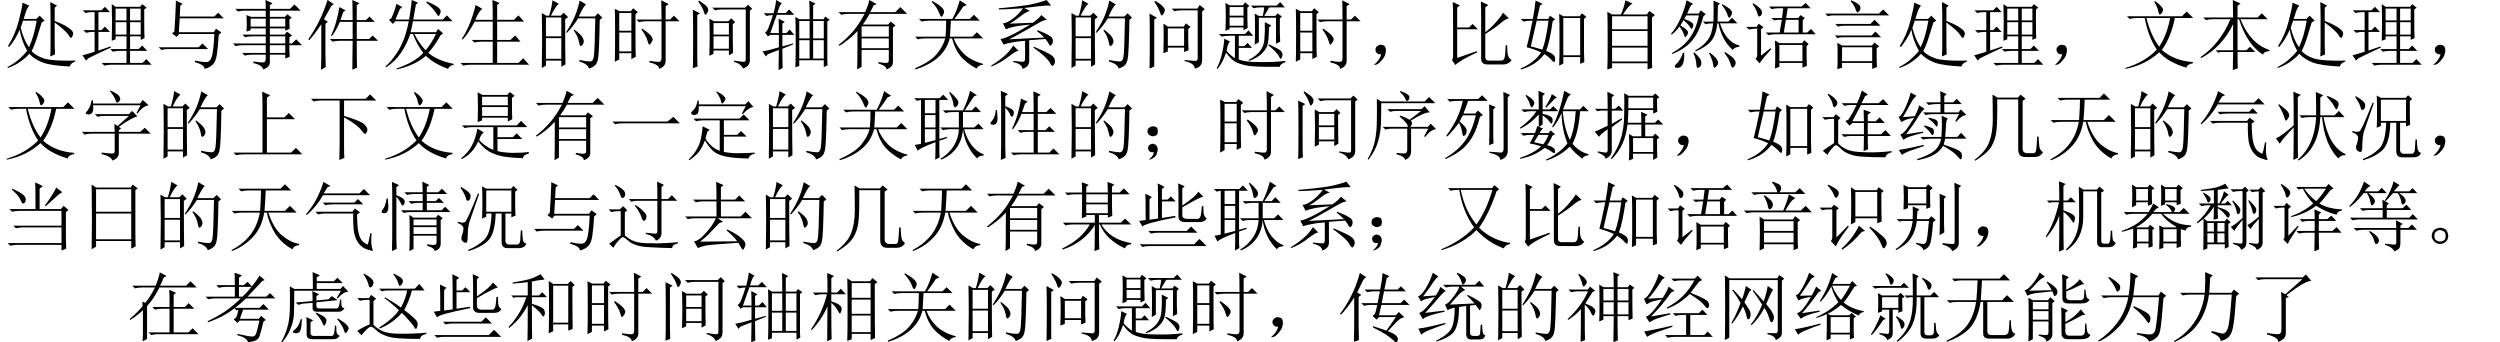 <?xml version='1.0' encoding='UTF-8'?>
<!-- This file was generated by dvisvgm 2.11.1 -->
<svg version='1.1' xmlns='http://www.w3.org/2000/svg' xmlns:xlink='http://www.w3.org/1999/xlink' width='346.91pt' height='47.521pt' viewBox='-70.011 -72 346.91 47.521'>
<defs>
<path id='g0-452' d='M3.158-2.092Q3.486-1.969 3.609-1.6Q3.732-1.271 3.732-1.107Q3.732-.984 3.65-.656Q3.568-.369 3.24-.164Q2.953 .041 2.543 .041T1.805-.287T1.436-.984Q1.436-1.395 1.6-1.682Q1.805-2.01 2.092-2.092Q2.379-2.215 2.584-2.215Q2.83-2.215 3.158-2.092ZM3.117-.451Q3.404-.656 3.363-1.107Q3.363-1.6 3.076-1.723Q2.789-1.887 2.584-1.887Q2.338-1.887 2.051-1.682Q1.805-1.518 1.805-1.066T2.092-.451Q2.42-.287 2.584-.287Q2.83-.287 3.117-.451Z'/>
<path id='g0-712' d='M1.846-.246Q2.092-.533 2.256-1.066Q1.887-1.066 1.723-1.189T1.477-1.518Q1.436-1.723 1.477-1.887Q1.518-2.092 1.764-2.256Q2.01-2.461 2.379-2.379T2.83-2.051Q2.912-1.846 2.912-1.641Q2.912-1.395 2.789-.984Q2.666-.615 2.215-.123Q1.805 .328 1.518 .369Q1.271 .41 1.271 .369T1.395 .246Q1.641 .041 1.846-.246Z'/>
<path id='g0-727' d='M2.215-.082Q1.928-.082 1.723-.123Q1.559-.205 1.477-.369T1.395-.697Q1.436-.902 1.518-1.025Q1.641-1.148 1.764-1.189Q1.928-1.271 2.01-1.271Q2.133-1.271 2.297-1.189Q2.502-1.148 2.625-.902Q2.748-.697 2.748-.492T2.625 .041Q2.543 .41 2.256 .615Q1.969 .861 1.723 .902Q1.518 .943 1.518 .902T1.641 .82Q1.846 .656 1.969 .451Q2.133 .287 2.215-.082ZM2.461-3.609Q2.748-3.527 2.748-3.035Q2.789-2.584 2.502-2.42Q2.215-2.297 2.051-2.297T1.6-2.461T1.312-2.994Q1.354-3.404 1.6-3.527Q1.846-3.691 2.051-3.691Q2.215-3.691 2.461-3.609Z'/>
<path id='g0-1072' d='M.574-4.348H8.203L9.023-5.004L9.926-4.102H2.051Q1.395-4.102 .943-3.979L.574-4.348Z'/>
<path id='g0-1082' d='M4.471-8.49L5.578-7.998L5.127-7.67V-4.922H7.547L8.162-5.537L9.023-4.676H5.127V-.041H8.49L9.146-.697L10.049 .205H1.846Q1.312 .205 .861 .328L.492-.041H4.512V-6.932Q4.512-7.67 4.471-8.49Z'/>
<path id='g0-1083' d='M.738-7.506H8.326L8.941-8.121L9.803-7.26H5.332V-5.127Q7.793-4.389 8.162-3.937Q8.572-3.527 8.572-3.199Q8.572-3.076 8.449-2.83Q8.367-2.625 8.285-2.625Q8.121-2.625 7.711-3.158Q7.137-3.937 5.332-4.922V-.738Q5.332 .123 5.373 .697L4.676 .984Q4.717-.533 4.717-1.107V-7.26H2.092Q1.559-7.26 1.107-7.137L.738-7.506Z'/>
<path id='g0-1086' d='M.615-2.051H6.152L6.686-2.584L7.465-1.805H1.928Q1.436-1.805 .984-1.682L.615-2.051ZM2.789-4.266Q2.953-6.768 2.953-7.301Q2.994-7.834 2.994-8.531L3.937-8.08L3.609-7.834L3.527-6.316H8.326L8.859-6.85L9.639-6.07H3.527L3.404-4.143H8.244L8.572-4.635L9.311-4.102L8.941-3.773Q8.859-2.256 8.695-1.107Q8.531 0 8.08 .369Q7.67 .779 6.973 .943Q7.014 .41 5.619 0L5.66-.205Q6.562 0 7.219 0T8.08-1.189Q8.285-2.42 8.326-3.896H3.445L3.117-3.486L2.461-3.979L2.789-4.266Z'/>
<path id='g0-1130' d='M2.051-7.998Q3.486-7.137 3.568-6.727Q3.65-6.357 3.486-6.152T3.24-5.947Q3.076-5.947 2.953-6.357Q2.707-6.973 1.928-7.875L2.051-7.998ZM5.004-8.613L6.111-8.08L5.701-7.793Q5.578-6.604 5.414-5.414H8.9L9.229-5.947L9.967-5.373L9.598-5.045Q9.311-1.354 9.146-.615Q9.023 .082 8.613 .451T7.588 .984Q7.342 .287 5.906 0V-.205Q7.301 0 7.752 0Q8.203-.041 8.408-.451T8.982-5.168H5.373Q4.84-2.584 3.445-1.107T.615 .984L.533 .861Q2.051-.123 3.199-1.641Q4.348-3.199 4.717-5.168H2.297Q1.764-5.168 1.312-5.045L.943-5.414H4.758Q5.004-6.85 5.004-8.613ZM5.496-3.937Q7.383-3.076 7.588-2.748Q7.793-2.461 7.793-2.215Q7.793-2.01 7.711-1.805T7.547-1.6Q7.424-1.6 7.137-2.051Q6.727-2.707 5.414-3.773L5.496-3.937Z'/>
<path id='g0-1206' d='M5.496-5.578L7.875-7.67H2.707Q2.174-7.67 1.723-7.547L1.354-7.916H7.916L8.367-8.326L9.105-7.424Q8.326-7.506 5.66-5.455L5.988-5.209L5.578-5.045V-.164Q5.578 .656 4.512 1.025Q4.594 .41 2.953 0L2.994-.205Q3.979-.041 4.471-.041Q5.004-.041 4.963-.738V-4.348Q4.963-5.25 4.922-5.906L5.496-5.578Z'/>
<path id='g0-1211' d='M8.244-1.6Q8.244-1.395 8.285-.738L7.67-.492V-1.025H5.537V-.041Q5.578 .697 4.594 1.025Q4.553 .451 3.24 .123V-.082Q4.307 .082 4.635 .041Q4.963 .041 4.963-.492V-1.025H3.035Q2.502-1.025 2.051-.902L1.682-1.271H4.963V-2.338H1.764Q1.23-2.338 .779-2.215L.41-2.584H4.963V-3.568H3.076Q2.543-3.568 2.092-3.445L1.723-3.814H4.963V-4.676H2.871V-4.43L2.297-4.225Q2.338-4.881 2.338-5.291T2.297-6.521L2.912-6.275H4.963V-7.137H2.092Q1.559-7.137 1.107-7.014L.738-7.383H4.963Q4.963-8.121 4.922-8.613L5.906-8.162L5.537-7.875V-7.383H8.326L8.941-7.998L9.803-7.137H5.537V-6.275H7.629L7.957-6.645L8.572-6.152L8.244-5.906Q8.244-5.086 8.285-4.635L7.67-4.348V-4.676H5.537V-3.814H7.588L7.916-4.225L8.613-3.691L8.244-3.445V-2.584H8.613L9.187-3.158L10.008-2.338H8.244V-1.6ZM2.871-6.029V-4.922H4.963V-6.029H2.871ZM5.537-6.029V-4.922H7.67V-6.029H5.537ZM5.537-3.568V-2.584H7.67V-3.568H5.537ZM5.537-2.338V-1.271H7.67V-2.338H5.537Z'/>
<path id='g0-1227' d='M1.846-1.764H7.178L7.793-2.379L8.654-1.518H3.117Q2.666-1.518 2.215-1.395L1.846-1.764ZM.656 .082H8.203L8.941-.656L9.926 .328H1.969Q1.477 .328 1.025 .451L.656 .082ZM6.029-7.096Q6.029-7.465 5.988-8.367L6.891-7.957L6.562-7.67V-5.291Q8.408-6.521 8.777-7.219L9.475-6.521Q8.941-6.439 6.562-5.045V-4.02Q6.521-3.445 7.26-3.445H8.777Q9.064-3.568 9.146-4.02T9.27-5.209H9.475Q9.475-4.84 9.516-4.266Q9.598-3.691 9.967-3.527Q9.68-2.994 8.941-2.994H7.055Q6.029-2.953 6.029-3.773V-7.096ZM.574-3.158L1.477-3.281Q1.477-6.07 1.436-6.932L2.338-6.48L2.01-6.152V-3.322L3.199-3.486Q3.199-7.424 3.158-8.367L4.102-7.875L3.732-7.588V-6.111H4.512L4.963-6.562L5.66-5.865H3.732V-3.568L5.578-3.855L5.619-3.65Q1.271-2.789 1.025-2.379L.574-3.158Z'/>
<path id='g0-1318' d='M6.521-5.824Q6.521-7.383 6.48-8.613L7.465-8.162L7.096-7.875V-5.824H8.367L8.859-6.316L9.598-5.578H7.096V-3.199H8.818L9.311-3.691L10.049-2.953H7.096Q7.096 .164 7.137 .779L6.48 1.066Q6.521-.943 6.521-2.953H4.717Q4.184-2.953 3.732-2.83L3.363-3.199H6.521V-5.578H4.758Q4.266-4.43 3.65-3.609L3.527-3.691Q3.979-4.635 4.225-5.578Q4.512-6.521 4.676-7.629L5.537-7.178L5.209-6.932Q5.045-6.48 4.84-5.824H6.521ZM2.133 1.066Q2.174-.205 2.174-.902V-5.25Q1.107-3.65 .492-3.035L.369-3.158Q.697-3.609 1.107-4.307Q1.559-5.004 2.092-6.152T3.035-8.613L3.896-8.039L3.568-7.793Q2.789-6.398 2.543-5.947L3.076-5.578L2.748-5.291V-1.025Q2.748-.287 2.789 .697L2.133 1.066Z'/>
<path id='g0-1360' d='M6.07-4.102Q5.906-3.404 5.742-2.666H8.08L8.49-3.117L9.27-2.379Q8.818-2.379 8.244-1.805T6.973-.451Q7.916-.082 8.121 .164Q8.367 .451 8.367 .656Q8.367 .738 8.285 .902Q8.244 1.107 8.121 1.107T7.834 .902Q7.465 .533 6.686 0Q5.906-.492 4.881-.984L4.922-1.148Q6.234-.738 6.768-.533L8.08-2.42H5.742L5.414-2.051L4.84-2.584L5.168-2.83Q5.332-3.322 5.496-4.102H4.635Q4.102-4.102 3.65-3.979L3.281-4.348H5.537Q5.701-5.168 5.865-5.988H5.086Q4.553-5.988 4.102-5.865L3.732-6.234H5.906Q6.152-7.424 6.234-8.531L7.178-8.08L6.809-7.793Q6.645-7.055 6.48-6.234H8.326L8.777-6.686L9.475-5.988H6.439Q6.275-5.25 6.111-4.348H8.736L9.229-4.84L9.967-4.102H6.07ZM2.912-5.209V-1.148Q2.912-.656 2.953 .779L2.256 1.025Q2.297-.41 2.297-1.066V-5.127Q1.271-3.527 .451-2.748L.328-2.871Q1.025-3.732 1.805-5.209T3.076-8.531L3.979-7.957Q3.65-7.793 3.445-7.342Q3.199-6.85 2.707-5.824L3.281-5.496L2.912-5.209Z'/>
<path id='g0-1955' d='M2.871-8.367L2.953-8.49Q3.773-8.039 4.184-7.67T4.594-6.973Q4.594-6.768 4.43-6.521Q4.307-6.275 4.266-6.275Q4.102-6.275 3.896-6.85Q3.568-7.67 2.871-8.367ZM5.537-5.742Q5.496-4.676 5.414-3.527H8.531L9.146-4.143L10.008-3.281H5.947Q6.316-2.215 7.26-1.23T10.008 .246V.369Q9.352 .41 9.105 .902Q7.998 .328 7.055-.615Q6.152-1.6 5.701-3.281H5.373Q5.004-1.764 3.773-.656Q2.584 .41 .615 1.025L.574 .861Q2.666-.041 3.568-1.107Q4.471-2.215 4.758-3.281H1.928Q1.395-3.281 .943-3.158L.574-3.527H4.799Q4.881-4.43 4.881-5.742H2.461Q1.928-5.742 1.477-5.619L1.107-5.988H5.742Q6.07-6.562 6.357-7.301Q6.645-8.08 6.768-8.572L7.752-7.916L7.26-7.711Q6.562-6.645 6.029-5.988H8.162L8.736-6.562L9.557-5.742H5.537Z'/>
<path id='g0-2021' d='M.984-7.875Q2.338-7.096 2.297-6.645Q2.297-6.234 2.133-6.07Q1.969-5.947 1.887-5.947Q1.723-5.947 1.641-6.357Q1.477-6.932 .902-7.752L.984-7.875ZM.533-3.035Q.943-2.953 1.107-2.912Q1.271-2.912 1.518-2.994T3.322-6.973L3.486-6.891Q2.256-3.404 2.092-2.871Q1.969-2.379 1.928-1.764Q1.887-1.189 1.887-.615Q1.846-.041 1.559-.123Q1.312-.205 1.148-.369Q1.025-.533 1.025-.738Q1.025-.984 1.107-1.148Q1.271-1.559 1.312-2.051T.492-2.871L.533-3.035ZM4.471-7.383V-4.43H7.957V-7.383H4.471ZM8.49-5.045Q8.49-4.512 8.531-3.896L7.957-3.65V-4.184H7.137V-.656Q7.055 .082 7.629 .123H8.818Q9.146 .041 9.187-.451T9.27-1.846H9.475Q9.475-1.107 9.557-.574Q9.639-.082 10.049 0Q9.803 .615 8.982 .615H7.383Q6.562 .615 6.604-.369V-4.184H5.783Q5.701-1.312 4.676-.369Q3.691 .533 2.01 1.025L1.969 .861Q3.363 .287 4.225-.574Q5.127-1.477 5.209-4.184H4.471V-3.732L3.896-3.486Q3.937-4.43 3.937-4.922V-6.562Q3.937-7.096 3.896-7.957L4.471-7.629H7.916L8.244-7.998L8.818-7.465L8.49-7.219V-5.045Z'/>
<path id='g0-2064' d='M3.732-7.424Q3.773-4.102 3.609-2.953Q3.486-1.846 2.912-.861Q2.338 .082 .656 1.107L.615 .943Q2.174-.246 2.625-1.518Q3.117-2.789 3.117-4.635Q3.117-6.521 3.076-8.08L3.773-7.67H6.604L6.973-8.08L7.67-7.506L7.26-7.219V-.697Q7.219 .041 7.916 .041H8.695Q9.105 .082 9.146-.492Q9.229-1.066 9.27-2.256H9.475Q9.516-1.189 9.598-.779T10.09-.082Q9.721 .533 9.023 .574H7.629Q6.645 .574 6.645-.451V-7.424H3.732Z'/>
<path id='g0-2119' d='M.902-7.465H5.209L5.742-7.998L6.521-7.219H3.814Q3.486-6.234 3.158-5.455H4.799L5.168-5.865L5.865-5.25L5.455-5.004Q5.045-3.404 4.553-2.502Q4.102-1.6 3.24-.738Q2.379 .082 .697 .861L.615 .738Q2.42-.328 3.363-1.641Q4.348-2.953 4.881-5.209H3.076Q2.871-4.799 2.625-4.348Q3.691-3.486 3.609-3.035Q3.568-2.584 3.404-2.461L3.199-2.338Q3.035-2.338 2.994-2.83Q2.912-3.445 2.543-4.184Q1.805-3.158 .902-2.256L.779-2.379Q1.723-3.65 2.256-4.799T3.076-7.219H2.256Q1.723-7.219 1.271-7.096L.902-7.465ZM6.727-1.066Q6.768-2.502 6.768-4.061T6.727-6.727L7.629-6.357L7.301-6.029V-2.666Q7.301-1.969 7.342-1.312L6.727-1.066ZM8.736-6.48Q8.736-7.957 8.695-8.449L9.639-8.039L9.311-7.711V-.369Q9.352 .656 8.285 .984Q8.244 .287 6.768 0V-.164Q7.916-.082 8.326-.041Q8.736-.041 8.736-.574V-6.48Z'/>
<path id='g0-2139' d='M2.256-7.588V-5.578H4.799V-7.588H2.256ZM1.641-4.717Q1.682-5.578 1.682-6.398Q1.682-7.26 1.641-8.162L2.338-7.834H4.717L5.045-8.244L5.701-7.711L5.332-7.424V-6.029Q5.332-5.455 5.373-5.045L4.799-4.84V-5.332H2.256V-4.922L1.641-4.717ZM3.404-.123Q4.184 .041 4.389 .041T4.758-.164T5.168-3.158H3.486Q3.322-1.764 2.666-.779Q2.051 .164 .615 .902L.533 .779Q1.723-.041 2.256-1.025T2.912-3.158H1.477L1.025-3.076L.697-3.404H2.912Q2.953-4.184 2.912-5.168L3.855-4.758L3.568-4.512Q3.527-3.979 3.486-3.404H5.127L5.496-3.814L6.111-3.281L5.742-2.994Q5.537-.246 5.25 .205Q5.004 .697 4.389 .902Q4.266 .369 3.363 .041L3.404-.123ZM6.645-1.189Q6.686-2.625 6.686-4.184Q6.686-5.783 6.645-6.932L7.547-6.521L7.26-6.234V-2.748Q7.26-2.256 7.301-1.559L6.645-1.189ZM7.055-.082Q7.916 .041 8.367 .041Q8.572 .041 8.654 0Q8.736-.082 8.736-.287V-7.178Q8.736-7.588 8.695-8.449L9.639-8.039L9.311-7.711V-.287Q9.393 .656 8.408 1.025Q8.08 .369 7.055 .123V-.082Z'/>
<path id='g0-2251' d='M5.578-7.875Q5.496-6.686 5.455-5.783H8.531L8.859-6.234L9.598-5.66L9.187-5.332Q8.982-2.256 8.777-1.189Q8.613-.164 8.203 .287Q7.834 .738 7.014 .902Q7.096 .328 5.742-.287L5.783-.492Q6.809-.205 7.26-.123Q7.711-.082 7.998-.779T8.572-5.537H5.414Q5.209-4.061 4.676-2.871Q4.184-1.723 3.24-.697Q2.297 .287 .615 1.066L.574 .902Q1.969 .082 2.871-1.025Q3.814-2.174 4.225-3.322Q4.676-4.471 4.799-5.537H2.748Q2.215-5.537 1.764-5.414L1.395-5.783H4.84Q4.922-7.752 4.881-8.654L5.947-8.203L5.578-7.875Z'/>
<path id='g0-2539' d='M4.922-6.111Q4.922-7.588 4.881-8.572L5.906-8.121L5.537-7.834V-6.111H7.506L8.08-6.686L8.9-5.865H5.537V-3.773H8.285L8.941-4.43L9.844-3.527H5.086L5.824-3.035L5.332-2.871Q4.963-2.502 4.184-1.682Q3.404-.82 2.625-.287L7.793-.328Q7.424-.902 6.316-1.846L6.439-1.969Q7.916-1.23 8.408-.738Q8.941-.287 8.941 .123Q8.941 .246 8.818 .533T8.613 .82Q8.49 .82 8.408 .656Q8.203 .287 7.957-.123Q4.02 .123 3.322 .287T2.338 .615L1.805-.328Q2.461-.369 3.404-1.436Q4.389-2.502 4.84-3.527H1.928Q1.395-3.527 .943-3.404L.574-3.773H4.922V-5.865H3.035Q2.502-5.865 2.051-5.742L1.682-6.111H4.922Z'/>
<path id='g0-2552' d='M3.199-7.465Q3.773-4.594 5.373-2.666Q6.768-4.594 7.588-7.465H3.199ZM1.436-7.711H7.547L7.875-8.121L8.531-7.547L8.162-7.26Q7.137-4.184 5.742-2.215Q6.727-1.23 7.957-.697T10.049-.123V.041Q9.311 .205 9.187 .656Q7.014-.123 5.373-1.887Q3.527 0 .533 .902L.492 .779Q3.322-.41 5.045-2.256Q3.445-4.512 2.994-7.465H2.789Q2.256-7.465 1.805-7.342L1.436-7.711Z'/>
<path id='g0-2561' d='M3.855-5.906Q3.979-6.562 4.061-7.26Q4.184-7.998 4.225-8.613L5.086-8.244L4.799-7.957Q4.512-6.316 4.43-5.906H8.531L9.105-6.48L9.885-5.66H4.389Q4.266-4.881 4.061-4.143H7.588L7.875-4.594L8.572-3.979L8.203-3.691Q7.465-2.338 6.521-1.271Q7.875-.164 10.049 .246V.369Q9.434 .492 9.27 .943Q7.342 .246 6.193-.861Q4.594 .492 2.133 1.025L2.092 .902Q4.635 .041 5.824-1.271Q4.922-2.461 4.389-3.896H4.02Q3.568-2.543 2.748-1.312Q1.969-.123 .656 .738L.574 .615Q1.23 .041 1.846-.82Q2.502-1.682 2.953-2.748Q3.445-3.855 3.814-5.66H1.928L1.6-5.291L1.066-5.865L1.395-6.07Q1.969-7.383 2.092-8.08L2.912-7.629L2.584-7.383Q2.174-6.357 1.969-5.906H3.855ZM4.594-3.896Q5.25-2.584 6.152-1.641Q6.932-2.543 7.588-3.896H4.594ZM6.316-8.408Q7.506-7.916 7.875-7.588Q8.244-7.301 8.244-7.014Q8.244-6.891 8.121-6.645Q8.039-6.398 7.957-6.398Q7.834-6.398 7.629-6.768Q7.26-7.383 6.234-8.285L6.316-8.408Z'/>
<path id='g0-2748' d='M3.691-4.061Q3.691-.287 3.732 .574L3.076 .902Q3.117-.328 3.117-4.061Q2.625-3.117 1.969-2.297Q1.312-1.518 .533-.902L.451-1.025Q1.395-2.051 2.01-3.117Q2.625-4.225 2.912-5.168H1.518L1.148-5.086L.82-5.414H3.117V-7.26Q2.543-7.178 1.025-7.055V-7.219Q2.42-7.424 3.322-7.67Q4.225-7.957 4.881-8.367L5.455-7.629Q4.348-7.506 3.691-7.342V-5.414H4.676L5.127-5.865L5.783-5.168H3.691V-4.266Q5.25-3.773 5.373-3.445Q5.496-3.158 5.496-2.994Q5.496-2.789 5.414-2.625Q5.332-2.502 5.291-2.502Q5.168-2.502 5.004-2.789Q4.758-3.199 3.691-4.061ZM9.311-6.604Q9.311-1.969 9.352-.779L8.736-.533V-1.395H6.645V-.451L6.029-.164Q6.07-1.969 6.07-3.979Q6.07-6.029 6.029-7.424L6.645-7.014H8.654L9.064-7.424L9.639-6.85L9.311-6.604ZM6.645-6.768V-1.641H8.736V-6.768H6.645Z'/>
<path id='g0-3224' d='M2.42-7.588V-5.988H4.061V-7.588H2.42ZM1.846-5.045Q1.887-5.865 1.887-6.645Q1.887-7.465 1.846-8.203L2.42-7.834H4.02L4.307-8.203L4.963-7.67L4.594-7.424Q4.594-5.947 4.635-5.496L4.061-5.25V-5.742H2.42V-5.332L1.846-5.045ZM8.613-1.969Q8.613-.246 8.654 .369L8.039 .615V-.041H6.193V.574L5.619 .779Q5.66-.082 5.66-.902Q5.66-1.764 5.619-2.543L6.193-2.256H7.916L7.998-2.338Q6.604-3.117 5.906-4.143H4.676Q3.609-2.871 2.338-2.256H4.061L4.348-2.625L4.963-2.133L4.676-1.887Q4.676-.164 4.717 .369L4.143 .574V-.041H2.543V.492L1.969 .697Q2.01 0 2.01-.779T2.01-2.092Q1.189-1.805 .451-1.641L.41-1.764Q1.559-2.174 2.42-2.707Q3.281-3.281 4.02-4.143H2.051Q1.518-4.143 1.066-4.02L.697-4.389H4.143Q4.512-4.963 4.799-5.578L5.578-5.045Q5.168-4.881 4.799-4.389H7.383Q7.178-4.963 6.562-5.373L6.645-5.496Q7.424-5.291 7.629-5.127T7.834-4.84Q7.834-4.635 7.629-4.389H8.449L9.023-4.963L9.844-4.143H6.152Q6.85-3.486 7.752-3.035Q8.695-2.584 10.049-2.543V-2.379Q9.393-2.297 9.27-1.805L8.654-2.01L8.613-1.969ZM2.543-2.01V-.287H4.143V-2.01H2.543ZM6.193-2.01V-.287H8.039V-2.01H6.193ZM6.439-7.588V-5.988H8.039V-7.588H6.439ZM5.865-5.25Q5.906-5.988 5.906-6.727Q5.906-7.506 5.865-8.203L6.439-7.834H7.998L8.285-8.203L8.9-7.711L8.572-7.424Q8.572-6.07 8.613-5.537L8.039-5.332V-5.742H6.439V-5.455L5.865-5.25Z'/>
<path id='g0-3416' d='M2.174-3.937Q2.174-4.061 2.133-4.553L2.543-4.389Q3.24-5.25 3.896-6.521H2.092Q1.559-6.521 1.107-6.398L.738-6.768H3.979Q4.43-7.875 4.553-8.613L5.496-8.121L5.086-7.875Q4.963-7.506 4.594-6.768H8.203L8.818-7.383L9.68-6.521H4.512Q3.65-4.84 2.789-3.937V.615L2.174 .943Q2.215 .287 2.215-.246V-3.363Q1.271-2.502 .451-2.01L.369-2.133Q1.6-3.199 2.174-3.937ZM5.906-5.168Q5.906-5.455 5.865-6.193L6.809-5.783L6.48-5.496V-3.814H8.039L8.572-4.348L9.352-3.568H6.48V-.287H8.531L9.105-.861L9.926-.041H4.348Q3.814-.041 3.363 .082L2.994-.287H5.906V-3.568H4.881Q4.348-3.568 3.896-3.445L3.527-3.814H5.906V-5.168Z'/>
<path id='g0-3892' d='M2.789-5.742Q2.625-5.25 2.461-4.758Q2.871-3.117 3.609-2.051Q4.307-3.527 4.676-5.742H2.789ZM5.783-5.742L5.373-5.496Q5.086-4.635 4.799-3.65Q4.512-2.625 3.979-1.518Q4.512-.902 5.701-.492Q6.932-.123 10.049-.205V-.082Q9.352 .164 9.27 .615Q6.727 .492 5.578 .082T3.65-1.148Q3.24-.656 2.502-.123Q1.805 .41 .697 .82L.615 .697Q1.559 .205 2.215-.369Q2.912-.984 3.363-1.559Q2.502-3.076 2.338-4.512Q1.723-3.117 .861-2.092L.697-2.215Q1.682-3.773 2.174-5.66T2.707-8.244L3.65-7.834Q3.486-7.629 3.322-7.342Q3.199-7.055 2.871-5.988H4.635L5.086-6.439L5.783-5.742ZM7.178-5.496V-2.379Q7.178-1.764 7.219-1.066L6.562-.779Q6.604-1.559 6.604-2.379V-6.809Q6.604-7.342 6.562-8.326L7.506-7.834L7.178-7.547V-5.701Q8.49-5.209 9.146-4.717Q9.844-4.266 9.721-3.814T9.475-3.363Q9.311-3.363 9.146-3.691Q8.736-4.348 7.178-5.496Z'/>
<path id='g0-3929' d='M1.6-7.629H7.424L8.039-8.244L8.9-7.383H5.373Q5.332-6.275 5.209-4.553H8.039L8.736-5.25L9.68-4.307H5.742Q6.439-2.174 7.588-1.189T10.008 .041V.205Q9.311 .246 9.064 .779Q7.383-.164 6.521-1.682Q5.701-3.199 5.537-4.307H5.168Q4.799-2.174 3.568-.902Q2.379 .369 .697 1.025L.615 .902Q2.297 0 3.24-1.23Q4.225-2.502 4.553-4.307H2.01Q1.477-4.307 1.025-4.184L.656-4.553H4.594Q4.717-6.439 4.717-7.383H2.953Q2.42-7.383 1.969-7.26L1.6-7.629Z'/>
<path id='g0-4018' d='M9.393-1.436Q9.393-.943 9.434 0L8.859 .246V-.697H6.521V.205L5.947 .492Q5.988-.738 5.988-1.148V-5.168Q5.988-5.906 5.947-6.686L6.521-6.357H8.777L9.105-6.768L9.721-6.275L9.393-5.988V-1.436ZM6.521-6.111V-.943H8.859V-6.111H6.521ZM2.666-8.531L3.65-8.08L3.281-7.834Q3.117-7.178 2.871-5.988H4.43L4.676-6.439L5.373-5.947L5.045-5.66Q4.635-2.789 4.143-1.559Q5.127-1.148 5.291-.82Q5.455-.533 5.373-.246Q5.332 0 5.25 0Q5.127 0 4.963-.205Q4.635-.615 3.896-1.107Q2.707 .451 .656 1.025L.574 .902Q2.584 .041 3.445-1.354Q2.215-1.887 1.436-2.051Q1.764-3.322 2.256-5.742H1.969Q1.436-5.742 .984-5.619L.615-5.988H2.297Q2.584-7.547 2.666-8.531ZM2.01-2.174Q2.42-2.092 3.609-1.723Q4.102-2.953 4.471-5.742H2.83Q2.543-4.471 2.01-2.174Z'/>
<path id='g0-4487' d='M5.004-2.912Q5.004-3.281 4.963-4.02L5.414-3.732L6.973-5.127H3.609Q3.076-5.127 2.625-5.004L2.256-5.373H6.973L7.424-5.824L8.162-5.045Q7.465-4.963 5.578-3.609L5.906-3.404L5.578-3.158V-2.912H8.531L9.187-3.486L10.008-2.666H5.578V-.041Q5.619 .738 4.676 1.066Q4.512 .492 3.199 .164V-.041Q4.471 .123 4.717 .082Q5.004 .082 5.004-.205V-2.666H1.805Q1.271-2.666 .82-2.543L.451-2.912H5.004ZM5.127-7.301Q4.963-7.834 4.348-8.572L4.43-8.654Q5.537-8.121 5.66-7.834T5.783-7.465Q5.783-7.301 5.619-7.137T5.373-6.973Q5.209-6.973 5.127-7.301ZM5.209-6.85H5.578H8.531L8.9-7.342L9.721-6.604Q8.9-6.48 8.162-5.455L8.039-5.537L8.572-6.604H2.01Q2.092-5.865 1.887-5.578T1.312-5.332Q.984-5.373 .984-5.496Q.984-5.578 1.066-5.66Q1.312-5.947 1.477-6.275Q1.682-6.604 1.805-7.301H1.969L2.01-6.85H5.209Z'/>
<path id='g0-4554' d='M3.24-2.912Q3.076-2.379 2.994-1.969Q3.404-1.312 3.937-.861Q4.471-.451 4.963-.287V-4.512H2.666Q2.133-4.512 1.682-4.389L1.312-4.758H7.711L8.285-5.332L9.105-4.512H5.537V-2.502H7.383L7.916-3.035L8.695-2.256H5.537V-.123Q6.686 .082 7.793 .041Q8.9 .041 9.803-.041V.123Q9.105 .246 8.941 .779Q6.809 .738 5.742 .492Q4.717 .287 4.061-.246Q3.445-.82 2.912-1.723Q2.543-.779 2.092-.164Q1.641 .41 .738 1.025L.656 .902Q1.436 .164 1.846-.615T2.379-2.133Q2.543-2.912 2.584-3.691L3.568-3.199L3.24-2.912ZM4.471-8.449L4.553-8.531Q5.332-8.121 5.537-7.875Q5.742-7.67 5.742-7.465T5.537-7.055Q5.373-6.85 5.332-6.85Q5.168-6.85 5.127-7.219Q5.004-7.752 4.471-8.449ZM8.039-5.455L8.572-6.48H2.051Q2.092-5.537 1.805-5.373Q1.559-5.25 1.436-5.25Q1.271-5.25 1.107-5.332Q.984-5.455 .984-5.496Q.984-5.66 1.312-5.947Q1.723-6.316 1.887-7.26H2.051V-6.727H8.49L8.941-7.178L9.639-6.357Q9.064-6.357 8.162-5.373L8.039-5.455Z'/>
<path id='g0-4705' d='M10.008 .082Q9.721 .574 9.064 .574H8.203Q7.383 .574 7.383-.164V-5.168H6.85Q6.891-2.912 6.316-1.518Q5.783-.164 4.184 1.025L4.061 .902Q5.332-.205 5.824-1.559Q6.357-2.953 6.316-5.168H5.865L5.496-5.086L5.168-5.414H6.316Q6.316-8.08 6.275-8.49L7.137-8.08L6.85-7.793V-5.414H8.777L9.27-5.906L9.967-5.168H7.916V-.369Q7.916 .123 8.408 .123H8.736Q9.187 .123 9.229-.287Q9.27-.738 9.27-1.6H9.475Q9.516-1.107 9.557-.615Q9.639-.123 10.008 .082ZM7.67-7.875Q8.408-7.506 8.695-7.219Q8.982-6.973 8.9-6.645Q8.818-6.357 8.695-6.275Q8.613-6.193 8.572-6.193Q8.408-6.193 8.285-6.645Q8.121-7.178 7.588-7.752L7.67-7.875ZM2.051-5.168V-3.691H4.307V-5.168H2.051ZM2.625-8.49Q3.158-8.203 3.445-7.916T3.65-7.383Q3.609-7.137 3.486-7.014L3.322-6.891Q3.158-6.891 3.076-7.342Q2.912-7.875 2.502-8.408L2.625-8.49ZM.697-6.727H4.635L5.086-7.178L5.783-6.48H2.051Q1.436-6.48 1.066-6.357L.697-6.727ZM1.477-2.994Q1.518-3.65 1.518-4.348T1.477-5.742L2.051-5.414H4.266L4.594-5.783L5.168-5.25L4.84-5.004Q4.84-3.896 4.881-3.24L4.307-2.994V-3.445H3.527V-.205Q3.527 .205 3.322 .41Q3.158 .615 2.748 .779Q2.707 .287 1.682-.041V-.205Q2.625-.082 2.83-.082Q3.035-.123 3.035-.369V-3.445H2.051V-3.199L1.477-2.994ZM2.543-2.174L2.174-1.969Q1.354-.697 .615 .082L.492 0Q.943-.697 1.271-1.395Q1.641-2.092 1.805-2.666L2.543-2.174ZM3.979-2.42L4.061-2.543Q4.676-2.174 4.922-1.928T5.168-1.395Q5.168-1.148 5.004-.943Q4.84-.779 4.799-.779Q4.676-.779 4.594-1.189Q4.471-1.764 3.979-2.42Z'/>
<path id='g0-5311' d='M1.641-7.506L2.256-7.137H8.285L8.9-7.752L9.762-6.891H2.256Q2.256-5.291 2.215-4.02Q2.174-2.789 1.805-1.559Q1.477-.369 .492 .943L.369 .861Q1.189-.574 1.395-1.764Q1.641-2.994 1.641-4.389Q1.682-5.824 1.641-7.506ZM4.922-8.572Q5.66-8.326 5.947-8.08Q6.234-7.875 6.152-7.588Q6.111-7.342 5.906-7.219Q5.742-7.096 5.578-7.547Q5.373-7.998 4.84-8.449L4.922-8.572ZM4.389 0Q5.086 .082 5.455 .082T5.865-.369V-3.363H3.814Q3.281-3.363 2.83-3.24L2.461-3.609H5.947Q5.947-3.937 5.578-4.307Q5.209-4.717 4.799-5.045L4.881-5.168Q5.455-5.004 6.193-4.594L7.793-5.824H4.471Q3.937-5.824 3.486-5.701L3.117-6.07H7.834L8.285-6.48L8.982-5.619Q8.531-5.619 7.916-5.332Q7.342-5.086 6.357-4.471Q6.562-4.225 6.521-4.02T6.275-3.609H8.736L9.105-4.061L9.885-3.281Q9.187-3.281 8.367-2.215L8.203-2.297L8.777-3.363H6.398V-.205Q6.398 .615 5.578 .984Q5.455 .451 4.389 .205V0Z'/>
<path id='g0-5507' d='M1.723-7.629Q2.912-7.096 3.281-6.727T3.568-6.029Q3.527-5.701 3.281-5.578Q3.076-5.455 2.83-6.111Q2.543-6.727 1.641-7.506L1.723-7.629ZM7.793-7.793L8.654-7.137Q8.203-6.932 7.588-6.316Q6.932-5.701 6.357-5.209L6.234-5.332Q6.686-5.865 7.137-6.604Q7.629-7.342 7.793-7.793ZM9.146-4.389V-1.23Q9.146-.246 9.187 .697L8.531 .943V.164H2.42Q1.887 .164 1.436 .287L1.066-.082H8.531V-2.256H3.199Q2.666-2.256 2.215-2.133L1.846-2.502H8.531V-4.553H2.666Q2.133-4.553 1.682-4.43L1.312-4.799H4.922V-6.645Q4.922-7.834 4.881-8.49L5.947-7.998L5.496-7.629V-4.799H8.449L8.818-5.25L9.516-4.676L9.146-4.389Z'/>
<path id='g0-5719' d='M6.521-5.66Q6.521-7.875 6.48-8.531L7.506-8.08L7.096-7.793V-5.66H8.285L8.859-6.234L9.68-5.414H7.096V-3.158H8.162L8.695-3.691L9.475-2.912H7.096V-.041H8.695L9.27-.615L10.09 .205H4.717Q4.184 .205 3.732 .328L3.363-.041H6.521V-2.912H5.66Q5.127-2.912 4.676-2.789L4.307-3.158H6.521V-5.414H4.84Q4.307-4.102 3.65-3.281L3.527-3.363Q4.02-4.348 4.348-5.537Q4.676-6.768 4.758-7.547L5.701-7.096L5.332-6.85L4.922-5.66H6.521ZM1.436-5.947Q1.559-4.717 1.477-4.389Q1.395-4.102 1.189-3.979Q1.025-3.896 .902-3.896Q.82-3.896 .656-3.937Q.533-4.02 .533-4.061Q.533-4.225 .82-4.553Q1.189-5.004 1.271-5.947H1.436ZM2.584-6.48Q3.24-6.234 3.527-6.029T3.773-5.496T3.568-5.045T3.24-5.373Q3.035-5.824 2.584-6.275V-.82Q2.584-.123 2.625 .697L1.969 .984Q2.01-.205 2.01-1.148V-6.932Q2.01-7.629 1.969-8.613L2.953-8.162L2.584-7.875V-6.48Z'/>
<path id='g0-5877' d='M1.928-6.932Q1.928-7.752 1.887-8.572L2.871-8.121L2.502-7.834V-6.727Q3.363-6.398 3.527-6.152Q3.691-5.947 3.65-5.742Q3.65-5.537 3.527-5.414Q3.445-5.291 3.363-5.291Q3.24-5.291 3.117-5.619Q2.912-6.07 2.502-6.521V-.656Q2.502 0 2.543 .738L1.887 1.025Q1.928-.041 1.928-.902V-6.932ZM1.312-6.275Q1.436-5.086 1.354-4.717Q1.271-4.389 1.107-4.307Q.984-4.225 .82-4.225T.533-4.266Q.451-4.348 .451-4.389Q.451-4.553 .656-4.799Q.984-5.209 1.148-6.275H1.312ZM7.096-8.121L6.727-7.875V-7.137H8.326L8.818-7.629L9.557-6.891H6.727V-5.906H7.957L8.408-6.357L9.105-5.66H6.727V-4.635H8.777L9.27-5.127L10.008-4.389H4.512Q3.979-4.389 3.527-4.266L3.158-4.635H6.152V-5.66H5.537Q5.004-5.66 4.553-5.537L4.184-5.906H6.152V-6.891H4.963Q4.43-6.891 3.979-6.768L3.609-7.137H6.152Q6.152-7.834 6.111-8.613L7.096-8.121ZM4.881-3.363V-2.543H8.08V-3.363H4.881ZM4.881-2.297V-1.354H8.08V-2.297H4.881ZM4.307-3.979L4.881-3.609H7.998L8.285-4.02L8.941-3.527L8.654-3.281V-.082Q8.695 .779 7.793 1.025Q7.834 .615 6.768 .287V.082Q7.383 .205 7.752 .164Q8.121 .164 8.08-.287V-1.107H4.881V.738L4.307 1.025Q4.348-.164 4.348-1.641T4.307-3.979Z'/>
<path id='g0-6558' d='M5.127 1.066Q5.168 .164 5.168-.82Q5.168-1.846 5.127-2.625L5.701-2.297H6.85V-3.937H4.922Q4.635-1.025 2.748 .861L2.625 .738Q3.527-.451 3.979-1.928Q4.471-3.445 4.471-5.414Q4.512-7.424 4.471-8.285L5.086-7.916H8.449L8.777-8.244L9.352-7.711L9.023-7.506Q9.023-6.275 9.064-5.701L8.49-5.455V-5.947H5.045Q5.045-5.168 4.963-4.184H6.85Q6.85-4.963 6.809-5.701L7.711-5.291L7.383-5.045V-4.184H8.736L9.187-4.635L9.885-3.937H7.383V-2.297H8.449L8.777-2.666L9.352-2.133L9.023-1.887Q9.023-.246 9.064 .656L8.49 .984V.123H5.701V.82L5.127 1.066ZM5.045-7.67V-6.193H8.49V-7.67H5.045ZM5.701-2.051V-.123H8.49V-2.051H5.701ZM2.748-4.02L4.102-4.799L4.184-4.635L2.748-3.568V-.246Q2.707 .492 1.846 .82Q1.928 .41 .82-.041V-.205Q1.723-.041 1.928-.041Q2.174-.082 2.174-.369V-3.281Q1.025-2.461 .984-2.215L.369-2.953Q.615-2.994 2.174-3.773V-5.865H1.23L.738-5.783L.41-6.111H2.174Q2.174-7.793 2.133-8.49L3.076-7.998L2.748-7.711V-6.111H3.199L3.732-6.562L4.348-5.865H2.748V-4.02Z'/>
<path id='g0-7072' d='M3.076-2.502Q2.748-1.969 2.461-1.477Q2.994-1.354 3.732-1.189Q4.102-1.6 4.471-2.502H3.076ZM1.395-8.039Q2.174-7.547 2.338-7.301T2.502-6.932Q2.502-6.727 2.338-6.521Q2.215-6.316 2.133-6.316Q2.01-6.316 1.887-6.727Q1.723-7.301 1.271-7.957L1.395-8.039ZM4.922-8.162L5.66-7.67Q5.332-7.588 5.086-7.26Q4.799-6.932 4.143-6.275L4.02-6.357Q4.799-7.588 4.922-8.162ZM3.076-8.613L3.979-8.203L3.65-7.916V-6.029H4.676L5.127-6.48L5.824-5.783H3.65V-5.414Q4.594-5.209 4.799-5.004Q5.045-4.84 5.045-4.553Q5.045-4.43 5.004-4.225Q4.963-4.061 4.881-4.061T4.594-4.348Q4.266-4.799 3.65-5.209V-3.937L3.158-3.609L3.732-3.363Q3.527-3.281 3.199-2.748H4.471L4.758-3.117L5.373-2.584L5.004-2.379Q4.594-1.436 4.266-1.066Q4.922-.902 5.127-.697Q5.373-.533 5.373-.246T5.25 .041T4.963-.123Q4.512-.451 3.937-.697Q2.502 .451 .533 .82L.492 .697Q2.379 .082 3.445-.902Q2.625-1.189 1.846-1.312Q2.01-1.559 2.502-2.502H1.969Q1.436-2.502 .984-2.379L.615-2.748H2.584Q2.748-3.158 2.912-3.732L3.117-3.65V-5.332Q2.01-4.061 .574-3.363L.492-3.486Q2.01-4.553 2.789-5.783H2.051Q1.518-5.783 1.066-5.66L.697-6.029H3.117Q3.117-7.506 3.076-8.613ZM6.439-5.783Q6.645-3.404 7.424-1.805Q8.08-3.199 8.244-5.783H6.439ZM6.645-8.613L7.588-8.08Q7.26-7.957 7.096-7.588T6.48-6.029H8.818L9.311-6.521L10.049-5.783H8.859Q8.613-2.748 7.793-1.271Q8.736-.123 10.008 .164V.328Q9.229 .451 9.187 .82Q8.121 .082 7.424-.861Q6.07 .451 4.184 1.066L4.102 .943Q5.988 .082 7.096-1.312Q6.316-3.24 6.275-5.537Q5.865-4.471 5.086-3.527L4.963-3.609Q5.947-5.25 6.645-8.613Z'/>
<path id='g0-7095' d='M4.635-8.449Q5.209-8.08 5.455-7.752Q5.742-7.465 5.742-7.26T5.578-6.809Q5.414-6.604 5.291-6.604T5.086-7.014Q4.963-7.67 4.512-8.367L4.635-8.449ZM.738-6.357H8.367L9.023-7.014L9.926-6.111H7.383Q6.85-3.445 5.578-1.682Q7.219-.205 9.885 0V.164Q9.105 .287 8.982 .779Q6.48 .041 5.209-1.354Q3.281 .41 .533 .943L.492 .82Q3.158 .041 4.881-1.723Q3.691-3.486 3.199-6.111H2.092Q1.559-6.111 1.107-5.988L.738-6.357ZM3.445-6.111Q4.02-3.732 5.209-2.133Q6.275-3.732 6.727-6.111H3.445Z'/>
<path id='g0-7184' d='M4.635-4.758Q4.758-6.275 4.799-7.506H2.584Q2.051-7.506 1.6-7.383L1.23-7.752H7.834L8.449-8.367L9.311-7.506H5.414Q5.373-6.604 5.25-4.758H8.203L8.9-5.455L9.844-4.512H6.152V-.41Q6.193 .123 6.85 .082H8.531Q9.023 .041 9.105-.369Q9.187-.82 9.229-1.969H9.434Q9.393-.123 10.049-.123Q9.721 .656 8.613 .574H6.439Q5.578 .574 5.578-.123V-4.512H5.209Q4.922-2.461 3.937-1.148Q2.953 .123 .533 1.025L.492 .861Q2.543-.123 3.404-1.354Q4.307-2.625 4.594-4.512H1.887Q1.354-4.512 .902-4.389L.533-4.758H4.635Z'/>
<path id='g0-7189' d='M2.83-7.547V-4.43H7.711V-7.547H2.83ZM2.83-4.184V-.615H7.711V-4.184H2.83ZM2.215 .779Q2.256-1.641 2.256-3.65Q2.256-5.701 2.215-8.203L2.83-7.793H7.629L7.916-8.203L8.613-7.67L8.285-7.424V-1.805Q8.285-.615 8.326 .369L7.711 .697V-.369H2.83V.41L2.215 .779Z'/>
<path id='g0-7206' d='M7.383-5.906Q7.383-7.506 7.342-8.572L8.367-8.039L7.957-7.752V-5.906H8.572L9.105-6.439L9.885-5.66H7.957V-.164Q7.957 .615 7.055 .943Q7.014 .328 5.701 .041V-.164Q6.809 0 7.096-.041T7.383-.533V-5.66H5.25Q4.717-5.66 4.266-5.537L3.896-5.906H7.383ZM4.717-4.635Q5.783-3.896 5.947-3.609Q6.152-3.322 6.152-3.158Q6.152-2.953 5.947-2.666Q5.783-2.42 5.701-2.42Q5.578-2.42 5.455-2.912Q5.25-3.65 4.594-4.512L4.717-4.635ZM1.518-6.809V-4.348H3.199V-6.809H1.518ZM1.518-4.102V-1.477H3.199V-4.102H1.518ZM3.773-3.281Q3.773-1.312 3.814-.738L3.199-.41V-1.23H1.518V-.369L.902-.041Q.943-1.354 .943-3.979T.902-7.383L1.559-7.055H3.117L3.445-7.465L4.102-6.932L3.773-6.645V-3.281Z'/>
<path id='g0-7263' d='M3.486-6.357V-5.127H7.055V-6.357H3.486ZM2.871-8.408L3.527-8.039H6.973L7.342-8.449L7.998-7.916L7.629-7.629Q7.629-5.332 7.67-4.676L7.055-4.348V-4.881H3.486V-4.512L2.871-4.266Q2.912-5.291 2.912-6.275Q2.912-7.301 2.871-8.408ZM3.486-7.793V-6.604H7.055V-7.793H3.486ZM.697-3.814H8.285L8.9-4.43L9.762-3.568H5.619V-2.174H7.752L8.285-2.707L9.064-1.928H5.619V-.246Q6.357-.041 7.711 0Q9.105 0 9.967-.123V.082Q9.229 .246 9.146 .738Q6.727 .656 5.701 .328Q4.717 .041 4.061-.451Q3.445-.943 2.953-1.6Q2.174 .123 .656 .861L.574 .738Q2.379-.615 2.83-3.363L3.732-2.83Q3.486-2.666 3.363-2.461T3.076-1.805Q3.773-.943 5.045-.41V-3.568H2.051Q1.518-3.568 1.066-3.445L.697-3.814Z'/>
<path id='g0-7481' d='M3.65-4.963V-3.527H7.424V-4.963H3.65ZM3.65-3.281V-1.928H7.424V-3.281H3.65ZM5.988 0Q6.686 .123 7.055 .123T7.424-.246V-1.682H3.65V.656L3.035 1.025Q3.076 .328 3.076-4.307Q1.928-3.076 .574-2.256L.451-2.379Q1.6-3.281 2.42-4.225Q3.281-5.209 4.061-6.686H1.805Q1.271-6.686 .82-6.562L.451-6.932H4.143Q4.594-7.957 4.717-8.613L5.742-8.039L5.332-7.875Q5.045-7.301 4.84-6.932H8.326L9.023-7.629L9.967-6.686H4.758Q4.307-5.865 3.814-5.209H7.342L7.67-5.619L8.367-5.086L7.998-4.799V.041Q7.998 .697 7.096 1.025Q7.137 .533 5.988 .205V0Z'/>
<path id='g0-7516' d='M5.578-1.395Q5.578 .082 5.619 .861L4.922 1.107Q4.963-.697 4.963-1.395H3.24L2.871-1.312L2.543-1.641H4.963V-5.25Q3.404-2.051 .492-.533L.451-.697Q3.158-2.543 4.594-5.947H2.174Q1.641-5.947 1.189-5.824L.82-6.193H4.963Q4.963-7.301 4.922-8.613L5.988-8.121L5.578-7.793V-6.193H8.367L8.941-6.768L9.762-5.947H5.988Q7.342-2.543 10.008-1.682V-1.518Q9.229-1.477 9.105-1.025Q6.891-2.461 5.783-5.947H5.578V-1.641H6.809L7.301-2.133L8.039-1.395H5.578Z'/>
<path id='g0-7530' d='M5.578-7.26V-3.691Q5.578-.656 3.281 .943L3.158 .82Q5.004-.861 5.004-3.691V-5.66Q5.004-6.768 4.963-7.916L5.578-7.506H7.465L7.834-7.916L8.49-7.342L8.08-7.096V-.41Q8.08 0 8.49 0H8.982Q9.187 0 9.27-.328T9.393-1.805H9.598Q9.598-.902 9.68-.574Q9.762-.287 10.09-.123Q9.844 .369 9.557 .41Q9.311 .492 9.064 .492H8.203Q7.506 .492 7.506-.164V-7.26H5.578ZM2.83-4.43Q2.83-.082 2.871 .82L2.215 1.107Q2.256-.697 2.256-3.896Q1.641-2.174 .451-.861L.369-.984Q1.6-2.912 2.215-5.742H1.23L.861-5.66L.533-5.988H2.256Q2.256-7.424 2.215-8.654L3.117-8.285L2.83-7.998V-5.988H3.404L3.855-6.439L4.553-5.742H2.83V-4.635Q3.814-4.266 4.102-4.061Q4.43-3.855 4.43-3.527Q4.43-3.322 4.348-3.117Q4.307-2.912 4.266-2.912Q4.143-2.912 3.896-3.322Q3.527-3.896 2.83-4.43Z'/>
<path id='g0-7680' d='M3.732-6.85V-5.701H6.727V-6.85H3.732ZM3.732-5.455V-4.225H6.727V-5.455H3.732ZM5.537 .779L4.881 1.025Q4.922-.41 4.922-2.584Q3.363-.123 .451 .82L.41 .656Q3.076-.615 4.225-2.666H1.846Q1.312-2.666 .861-2.543L.492-2.912H4.922V-3.979H3.732V-3.773L3.117-3.527Q3.158-4.963 3.158-6.85H2.133Q1.6-6.85 1.148-6.727L.779-7.096H3.158Q3.158-7.834 3.117-8.531L4.061-8.162L3.732-7.875V-7.096H6.727Q6.727-7.834 6.686-8.572L7.629-8.203L7.301-7.916V-7.096H8.367L8.941-7.67L9.762-6.85H7.301Q7.301-4.471 7.342-3.855L6.727-3.609V-3.979H5.496V-2.912H8.531L9.105-3.486L9.967-2.666H5.824Q7.055-.574 9.967-.082V.082Q9.27 .123 9.105 .656Q6.521-.533 5.619-2.666H5.496Q5.496-.041 5.537 .779Z'/>
<path id='g0-8708' d='M1.723-5.578Q1.723-7.424 1.682-8.326L2.666-7.875L2.297-7.547V-4.799H3.937L4.43-5.291L5.168-4.553H2.297V-.574L5.004-1.518L5.086-1.354Q2.666-.246 2.051 .41L1.559-.287Q1.723-.451 1.723-.861V-5.578ZM5.619-6.275Q5.619-7.506 5.578-8.408L6.604-7.916L6.193-7.588V-4.143Q7.055-4.799 7.711-5.578Q8.408-6.357 8.654-6.85L9.475-6.07Q8.982-5.988 8.244-5.332Q7.465-4.676 6.193-3.896V-.697Q6.193-.205 6.727-.205H8.408Q8.736-.205 8.859-.574T9.023-2.338H9.229Q9.229-1.354 9.352-.902Q9.516-.451 9.844-.287Q9.639 .041 9.352 .164Q9.105 .328 8.654 .328H6.521Q5.619 .328 5.619-.451V-6.275Z'/>
<path id='g0-8772' d='M2.871-8.572L3.855-7.998L3.445-7.834Q3.117-7.301 2.912-6.973H7.875L8.49-7.588L9.352-6.727H2.83Q1.846-5.045 .574-3.979L.451-4.061Q1.518-5.332 2.092-6.562Q2.707-7.834 2.871-8.572ZM2.789-5.701H7.178L7.67-6.193L8.408-5.455H4.225Q3.527-5.455 3.158-5.332L2.789-5.701ZM1.764-4.43H6.891L7.26-4.881L7.957-4.348L7.547-4.061Q7.547-3.24 7.629-2.297Q7.711-1.395 7.998-.779T9.023 .123Q9.187-.287 9.393-1.477L9.557-1.436Q9.516-.861 9.516-.164Q9.557 .492 9.721 .82Q9.803 .984 9.639 .984T8.9 .779Q8.326 .615 7.834 .041T7.137-1.518Q6.973-2.543 7.014-4.184H3.117Q2.584-4.184 2.133-4.061L1.764-4.43Z'/>
<path id='g0-10086' d='M7.506-7.916L7.588-8.039Q8.531-7.506 8.736-7.26Q8.941-7.055 8.941-6.85T8.777-6.398Q8.654-6.152 8.572-6.152Q8.408-6.152 8.285-6.604Q8.08-7.26 7.506-7.916ZM2.625-8.572L3.527-8.08L3.24-7.875Q2.994-7.424 2.707-6.727H4.307L4.594-7.178L5.291-6.645L4.963-6.357Q4.389-4.143 3.404-2.994Q2.461-1.846 .615-1.107L.574-1.23Q2.133-2.092 2.994-3.24Q3.896-4.43 4.348-6.48H2.584Q2.461-6.316 2.297-5.988Q3.117-5.701 3.322-5.496Q3.568-5.332 3.568-5.127Q3.568-5.045 3.486-4.799Q3.404-4.594 3.322-4.594T3.117-4.84Q2.871-5.25 2.215-5.824Q1.969-5.414 1.764-5.086Q2.502-4.635 2.666-4.43Q2.83-4.266 2.83-4.102Q2.83-3.896 2.666-3.691Q2.543-3.486 2.461-3.486Q2.338-3.486 2.256-3.814Q2.092-4.348 1.641-4.922Q1.148-4.266 .574-3.814L.451-3.896Q1.271-4.84 1.846-6.193T2.625-8.572ZM6.357-5.619Q6.398-7.506 6.357-8.531L7.26-8.121L6.973-7.834Q6.932-6.727 6.932-5.619H8.408L8.941-6.152L9.68-5.373H7.26Q8.08-2.789 9.967-2.297V-2.133Q9.229-2.051 9.023-1.682Q7.465-3.117 7.055-5.373H6.891Q6.727-3.773 6.07-2.953T3.896-1.477L3.814-1.6Q4.963-2.256 5.537-3.035Q6.152-3.814 6.316-5.373H6.234Q5.701-5.373 5.25-5.25L4.881-5.619H6.357ZM2.133-1.312L2.297-1.271Q2.338-.328 2.133 .205T1.518 .779Q1.148 .861 1.025 .697T1.189 .287Q1.477 0 1.682-.328Q1.928-.697 2.133-1.312ZM5.742-1.23L5.865-1.312Q6.604-.738 6.809-.41T7.014 .082Q7.014 .328 6.809 .533Q6.604 .779 6.521 .779Q6.357 .779 6.316 .369Q6.234-.287 5.742-1.23ZM7.875-1.271L7.957-1.395Q9.064-.697 9.229-.41Q9.434-.123 9.434 .082Q9.434 .369 9.27 .574T9.023 .779Q8.859 .779 8.736 .287Q8.531-.451 7.875-1.271ZM3.568-1.271L3.691-1.354Q4.512-.574 4.594-.287T4.676 .164Q4.676 .492 4.471 .656T4.184 .82Q4.02 .82 3.979 .287Q3.937-.451 3.568-1.271Z'/>
<path id='g0-10470' d='M6.973-7.998L6.562-7.67V-5.209H8.531L9.146-5.824L9.926-4.963H7.014Q7.752-.902 10.049 .164V.328Q9.393 .287 9.064 .779Q7.137-1.189 6.809-4.963H6.562Q6.357-.615 3.527 1.066L3.445 .943Q5.783-1.066 5.988-4.963H5.004Q4.471-4.963 4.02-4.84L3.65-5.209H5.988Q5.988-7.506 5.947-8.449L6.973-7.998ZM7.547-7.916Q8.531-7.506 8.818-7.26Q9.105-7.055 9.105-6.768Q9.105-6.562 8.982-6.275Q8.859-6.029 8.818-6.029Q8.695-6.029 8.531-6.398Q8.244-6.973 7.465-7.793L7.547-7.916ZM2.83 .984Q2.871 .041 2.871-3.527Q1.271-1.887 .943-1.271L.41-2.01Q1.066-2.256 2.871-3.814Q2.871-7.957 2.83-8.49L3.855-8.039L3.445-7.752V-1.354Q3.445-.041 3.486 .656L2.83 .984ZM.738-6.645L.82-6.768Q1.928-5.947 2.092-5.66T2.256-5.209Q2.256-5.004 2.051-4.717Q1.887-4.471 1.805-4.471Q1.682-4.471 1.559-4.963Q1.354-5.701 .738-6.645Z'/>
<path id='g0-10806' d='M.533-.943Q1.764-1.271 2.215-1.436V-4.184H2.01Q1.477-4.184 1.025-4.061L.656-4.43H2.215V-6.932H1.928Q1.395-6.932 .943-6.809L.574-7.178H3.158L3.65-7.67L4.348-6.932H2.748V-4.43H3.158L3.65-4.922L4.348-4.184H2.748V-1.6L4.43-2.174L4.471-2.01Q2.912-1.312 1.354-.533L1.025-.205L.533-.943ZM4.594-2.953Q4.635-4.266 4.635-5.496T4.594-8.039L5.127-7.67H8.531L8.818-8.039L9.434-7.547L9.105-7.301V-5.373Q9.105-4.061 9.146-3.322L8.613-3.076V-3.568H7.137V-1.805H8.326L8.818-2.297L9.516-1.559H7.137V.123H8.859L9.393-.41L10.131 .369H4.553Q4.02 .369 3.568 .492L3.199 .123H6.645V-1.559H5.742Q5.209-1.559 4.758-1.436L4.389-1.805H6.645V-3.568H5.127V-3.158L4.594-2.953ZM5.127-7.424V-5.783H6.645V-7.424H5.127ZM7.137-7.424V-5.783H8.613V-7.424H7.137ZM5.127-5.537V-3.814H6.645V-5.537H5.127ZM7.137-5.537V-3.814H8.613V-5.537H7.137Z'/>
<path id='g0-11087' d='M2.584-7.916L3.527-7.383Q3.117-7.178 2.543-5.865H4.963Q4.963-7.752 4.922-8.613L5.906-8.203L5.578-7.916V-5.865H7.916L8.531-6.48L9.311-5.619H5.578V-3.076H7.424L8.08-3.691L8.818-2.83H5.578V.123H8.531L9.187-.533L10.008 .369H1.846Q1.312 .369 .861 .492L.492 .123H4.963V-2.83H3.404Q2.871-2.83 2.42-2.707L2.051-3.076H4.963V-5.619H2.461Q1.518-3.855 .779-3.117L.656-3.199Q1.354-4.266 1.846-5.537T2.584-7.916Z'/>
<path id='g0-11444' d='M1.846-6.193V-3.568H3.979V-6.193H1.846ZM1.846-3.322V-.451H3.979V-3.322H1.846ZM4.512-5.947Q4.512-1.148 4.553 .328L3.979 .656V-.205H1.846V.492L1.271 .82Q1.312-1.107 1.312-2.994Q1.312-4.922 1.271-6.809L1.887-6.439H2.297Q2.707-7.834 2.748-8.572L3.65-8.08Q3.24-7.875 2.543-6.439H3.896L4.307-6.85L4.922-6.234L4.512-5.947ZM6.521-8.531L7.424-7.998Q7.096-7.793 6.398-6.316H8.613L9.064-6.768L9.68-6.152L9.311-5.865Q9.229-1.066 9.064-.41Q8.941 .205 8.654 .451Q8.408 .697 7.834 .902Q7.629 .246 6.48-.082V-.287Q7.506-.082 7.957-.082T8.49-.779Q8.613-1.477 8.695-6.07H6.316Q5.578-4.881 4.758-4.061L4.635-4.143Q5.496-5.455 5.906-6.48T6.521-8.531ZM5.783-4.512Q6.768-3.773 6.932-3.404Q7.096-3.076 7.096-2.912Q7.096-2.625 6.932-2.42T6.686-2.215Q6.521-2.215 6.439-2.789Q6.275-3.609 5.701-4.389L5.783-4.512Z'/>
<path id='g0-11560' d='M6.07-2.625V-.328H8.695V-2.625H6.07ZM5.455 .902Q5.496-.205 5.496-3.527T5.455-7.793L6.07-7.383H8.613L8.941-7.834L9.639-7.26L9.27-6.973Q9.27-.451 9.311 .492L8.695 .779V-.082H6.07V.656L5.455 .902ZM6.07-7.137V-5.086H8.695V-7.137H6.07ZM6.07-4.84V-2.871H8.695V-4.84H6.07ZM2.707-5.824Q2.707-7.465 2.666-8.531L3.609-8.121L3.24-7.793V-5.824H4.061L4.553-6.357L5.25-5.578H3.24V-4.594Q4.061-4.348 4.348-4.102Q4.676-3.855 4.676-3.568Q4.676-3.404 4.594-3.158T4.43-2.912T4.143-3.322Q3.814-3.937 3.24-4.389Q3.24-.369 3.281 .656L2.666 .943Q2.707-1.6 2.707-3.896Q1.887-2.051 .533-.615L.41-.697Q2.051-3.117 2.625-5.578H2.01Q1.477-5.578 1.025-5.455L.656-5.824H2.707Z'/>
<path id='g0-12174' d='M2.789-4.143Q2.789 .41 2.83 .779L2.215 1.025Q2.256-.656 2.256-3.527Q1.6-2.748 .492-2.01L.41-2.133Q1.271-2.912 2.01-3.896T3.24-5.988H1.887Q1.354-5.988 .902-5.865L.533-6.234H3.199L3.527-6.645L4.225-6.07L3.855-5.865Q3.363-5.086 2.871-4.307Q3.691-3.979 3.979-3.732T4.266-3.24Q4.266-3.076 4.143-2.83Q4.061-2.625 3.979-2.625Q3.814-2.625 3.65-3.035Q3.363-3.65 2.789-4.143ZM1.887-8.326L2.01-8.408Q2.666-7.998 2.871-7.711Q3.076-7.465 3.076-7.301Q3.076-7.055 2.871-6.85Q2.707-6.645 2.666-6.645Q2.502-6.645 2.42-7.096Q2.256-7.711 1.887-8.326ZM4.799-1.805Q4.84-2.584 4.84-4.348T4.799-6.932L5.373-6.562H6.809Q6.809-7.67 6.768-8.654L7.629-8.285L7.342-8.039V-6.562H8.777L9.023-6.932L9.68-6.48L9.393-6.234Q9.393-3.035 9.434-2.215L8.859-1.969V-2.543H7.342Q7.342-.164 7.383 .82L6.768 1.066Q6.809-.902 6.809-2.543H5.373V-2.051L4.799-1.805ZM7.342-4.471V-2.789H8.859V-4.471H7.342ZM5.373-6.316V-4.717H6.809V-6.316H5.373ZM7.342-6.316V-4.717H8.859V-6.316H7.342ZM5.373-4.471V-2.789H6.809V-4.471H5.373Z'/>
<path id='g0-12665' d='M2.543-8.613L3.445-7.998Q3.158-7.957 2.625-7.26H4.512L5.004-7.752L5.701-7.014H3.158Q3.773-6.521 3.896-6.275Q4.061-6.029 4.061-5.906T3.937-5.578Q3.855-5.414 3.691-5.332Q3.527-5.291 3.486-5.537T3.322-6.193T2.953-7.014H2.502Q2.051-6.439 1.641-6.029Q1.271-5.619 .574-5.086L.492-5.209Q1.23-5.988 1.723-6.809Q2.215-7.67 2.543-8.613ZM5.127-4.922Q5.127-5.701 5.086-6.111L5.988-5.578L5.701-5.332V-4.922H7.916L8.408-5.414L9.105-4.676H5.701V-3.609H8.818L9.311-4.102L10.008-3.363H1.928Q1.395-3.363 .943-3.24L.574-3.609H5.127V-4.676H3.322Q2.789-4.676 2.338-4.553L1.969-4.922H5.127ZM7.014-2.174Q7.014-2.625 6.973-3.24L7.916-2.748L7.588-2.502V-2.174H8.695L9.187-2.666L9.885-1.928H7.588V-.082Q7.588 .328 7.465 .574T6.768 1.066Q6.439 .451 5.455 .164V0Q6.357 .123 6.686 .123Q7.014 .164 7.014-.123V-1.928H2.461Q1.928-1.928 1.477-1.805L1.107-2.174H7.014ZM3.322-1.764Q4.061-1.354 4.348-.984Q4.676-.656 4.594-.328T4.266 .041Q4.061 .123 3.937-.451Q3.814-.984 3.24-1.641L3.322-1.764ZM7.424-7.014Q8.039-6.604 8.162-6.357Q8.326-6.152 8.326-5.988Q8.326-5.865 8.244-5.701Q8.203-5.578 7.998-5.455T7.711-5.783T7.506-6.48Q7.424-6.727 7.219-7.014H6.562Q5.865-6.193 5.537-5.906L5.414-5.988Q5.824-6.562 6.152-7.26Q6.48-7.998 6.645-8.654L7.465-8.121Q7.342-8.039 7.055-7.711Q6.809-7.424 6.686-7.26H8.818L9.27-7.711L9.926-7.014H7.424Z'/>
<path id='g0-13099' d='M8.162-3.199L5.906-3.035V-.328Q5.988 .656 4.963 .943Q4.963 .287 3.691 0V-.164Q4.758-.041 5.045-.041Q5.373-.041 5.332-.615V-2.953Q4.184-2.871 3.445-2.707Q2.748-2.584 2.338-2.42L1.928-3.199Q2.379-3.24 3.322-3.691Q4.307-4.143 6.029-5.209Q4.389-5.045 3.732-4.881Q3.076-4.758 2.666-4.553L2.256-5.373Q2.83-5.414 3.65-6.029Q4.512-6.686 5.045-7.465Q2.625-7.301 1.682-7.301V-7.465Q4.143-7.67 5.701-7.916Q7.26-8.203 8.326-8.613L8.941-7.834Q8.326-7.875 7.26-7.752Q6.234-7.629 5.209-7.506L6.029-7.096Q5.496-7.014 4.594-6.275Q3.65-5.537 3.158-5.332L6.398-5.455Q7.178-5.988 7.588-6.521L8.367-5.865Q7.916-5.824 7.342-5.496Q6.727-5.127 5.25-4.307Q3.814-3.486 3.117-3.158L7.998-3.404Q7.383-4.02 6.973-4.307L7.055-4.43Q8.162-4.02 8.654-3.691Q9.187-3.404 9.187-3.035Q9.229-2.707 9.023-2.42Q8.859-2.133 8.654-2.461Q8.49-2.789 8.162-3.199ZM6.562-2.133Q8.49-1.312 8.941-.984Q9.434-.656 9.475-.246Q9.516 .123 9.352 .328Q9.229 .533 9.187 .533Q8.982 .533 8.736 .041Q8.326-.697 6.48-2.01L6.562-2.133ZM3.691-2.297L4.43-1.559Q4.102-1.559 3.076-.779Q2.051 .041 .697 .615L.615 .492Q1.518-.041 2.338-.738Q3.199-1.477 3.691-2.297Z'/>
<path id='g0-13567' d='M8.162-7.342Q7.588-6.562 6.973-5.783Q8.326-5.25 8.9-4.922T9.516-4.266Q9.598-3.937 9.475-3.773Q9.393-3.65 9.311-3.65Q9.146-3.65 8.859-4.061Q8.449-4.635 6.85-5.619Q6.439-5.168 5.701-4.635Q5.004-4.102 3.732-3.568L3.691-3.732Q5.045-4.471 5.906-5.332T7.506-7.506H5.66Q5.127-7.506 4.676-7.383L4.307-7.752H7.547L7.957-8.162L8.572-7.547L8.162-7.342ZM4.512-2.953H8.121L8.613-3.445L9.311-2.707H6.932V.082H8.859L9.352-.41L10.049 .328H4.799Q4.266 .328 3.814 .451L3.445 .082H6.357V-2.707H5.865Q5.332-2.707 4.881-2.584L4.512-2.953ZM1.477-2.502L4.143-2.953L4.184-2.789Q3.404-2.584 2.584-2.297Q1.805-2.051 1.271-1.682L.779-2.461Q1.189-2.584 1.764-3.24Q2.379-3.937 2.994-4.881Q2.379-4.758 1.887-4.635T.861-4.184L.492-4.963Q.984-5.086 1.641-6.316Q2.338-7.547 2.543-8.408L3.404-7.875L3.035-7.629Q1.887-5.742 1.066-4.963L3.117-5.086Q3.65-5.906 3.937-6.645L4.758-6.029L4.307-5.865Q2.994-3.979 1.477-2.502ZM.943 .328L.533-.41Q2.543-.779 4.43-1.23L4.471-1.066Q3.732-.82 2.543-.41Q1.395 0 .943 .328Z'/>
<path id='g0-13580' d='M4.84 .82Q4.881-.205 4.881-1.066V-2.83Q4.389-2.584 3.445-2.297L3.404-2.42Q5.25-3.199 6.48-4.471Q5.824-5.496 5.496-6.645Q4.758-5.291 4.02-4.553L3.896-4.635Q5.045-6.357 5.619-8.531L6.439-7.998L6.07-7.834Q5.824-7.342 5.66-7.014H8.08L8.408-7.424L9.064-6.768L8.695-6.604Q7.875-5.25 7.219-4.43Q8.326-3.527 10.008-3.24V-3.117Q9.475-3.035 9.311-2.625Q7.793-3.281 6.85-4.102Q5.988-3.363 5.004-2.871L5.414-2.666H7.998L8.326-2.994L8.941-2.461L8.613-2.297V-.656Q8.613 .123 8.654 .451L8.08 .697V0H5.414V.574L4.84 .82ZM5.414-2.42V-.246H8.08V-2.42H5.414ZM5.619-6.768Q6.111-5.537 6.85-4.799Q7.465-5.578 8.08-6.768H5.619ZM1.436-2.953Q2.256-3.076 3.855-3.322L3.896-3.158Q2.789-2.912 2.174-2.666Q1.6-2.461 1.271-2.174L.738-2.953Q1.148-3.035 1.641-3.65Q2.174-4.307 2.666-5.209Q2.01-5.127 1.641-5.004Q1.271-4.922 .943-4.717L.574-5.455Q.943-5.455 1.518-6.521Q2.133-7.629 2.42-8.572L3.199-8.039L2.748-7.752Q1.969-6.562 1.148-5.373L2.789-5.414Q3.117-5.988 3.404-6.645L4.102-6.07L3.732-5.865Q2.543-4.184 1.436-2.953ZM.451-.738Q.82-.779 1.6-.943Q2.42-1.107 3.979-1.518L4.02-1.354Q2.994-1.025 2.051-.615Q1.107-.246 .902 .041L.451-.738Z'/>
<path id='g0-13583' d='M6.029-8.449L6.111-8.572Q7.137-8.08 7.26-7.752Q7.383-7.465 7.178-7.178Q6.973-6.932 6.891-6.932Q6.768-6.932 6.686-7.301Q6.521-7.875 6.029-8.449ZM4.389-4.143Q4.84-4.266 5.455-5.086Q6.111-5.906 6.398-6.645H5.496Q4.963-6.645 4.512-6.521L4.143-6.891H8.572L9.146-7.465L9.844-6.645H6.604L7.219-6.152Q6.809-6.029 6.357-5.578T5.086-4.143L8.49-4.307Q8.039-4.84 7.465-5.373L7.547-5.496Q8.244-5.168 8.777-4.84Q9.352-4.512 9.393-4.348Q9.475-4.184 9.475-4.02Q9.475-3.773 9.352-3.568Q9.27-3.363 9.187-3.363Q9.146-3.363 9.064-3.527Q8.9-3.773 8.654-4.102Q7.424-3.979 6.316-3.814Q5.25-3.691 4.758-3.363L4.389-4.143ZM5.742-3.732L6.357-3.855L6.316-2.912Q6.193-.902 5.455-.164Q4.717 .533 3.199 .984L3.158 .861Q4.307 .287 4.84-.246T5.537-1.559Q5.742-2.379 5.742-3.732ZM7.342-4.02L7.875-4.102V-2.871V-.287Q7.834 .246 8.49 .205H8.818Q9.229 .205 9.27-.123Q9.311-.492 9.352-1.354H9.557Q9.557-.697 9.639-.287Q9.721 .082 10.008 .123Q9.803 .697 9.187 .697H8.162Q7.342 .738 7.342-.041V-4.02ZM.697-.82Q1.107-.861 1.969-1.025Q2.871-1.23 4.43-1.6L4.471-1.436Q3.609-1.148 2.543-.738Q1.477-.369 1.107 .041L.697-.82ZM1.641-2.994Q2.092-3.035 4.307-3.322L4.348-3.158Q3.363-2.953 2.543-2.707T1.312-2.133L.82-2.994Q1.189-3.076 1.846-3.773Q2.502-4.512 2.994-5.209Q2.379-5.086 1.928-4.963Q1.477-4.881 1.066-4.594L.656-5.291Q1.107-5.414 1.723-6.398Q2.338-7.424 2.707-8.572L3.486-8.039Q3.158-7.834 2.748-7.219Q2.338-6.562 1.354-5.291Q2.42-5.373 3.117-5.414Q3.445-5.865 3.773-6.604L4.512-6.029Q4.143-5.865 3.445-5.004Q2.707-4.143 1.641-2.994Z'/>
<path id='g0-13597' d='M8.408-4.389L8.941-5.373H5.291Q4.758-5.373 4.307-5.25L3.937-5.619H6.357V-6.768H5.701Q5.168-6.768 4.717-6.645L4.348-7.014H6.357V-7.752Q6.357-8.121 6.316-8.572L7.219-8.162L6.891-7.875V-7.014H8.121L8.613-7.506L9.311-6.768H6.891V-5.619H8.859L9.187-6.029L9.967-5.25Q9.352-5.25 8.531-4.307L8.408-4.389ZM4.758-4.881Q5.701-4.676 5.824-4.512Q5.988-4.348 5.988-4.143T5.947-3.773Q5.906-3.65 5.865-3.65Q5.742-3.65 5.578-3.937Q5.25-4.348 4.676-4.758L4.758-4.881ZM4.143-3.814Q5.291-3.486 5.373-3.281Q5.455-3.117 5.455-2.912Q5.455-2.748 5.373-2.584Q5.332-2.461 5.25-2.461T5.004-2.707Q4.758-3.117 4.061-3.691L4.143-3.814ZM6.48-2.215Q6.604-3.732 6.521-5.168L7.383-4.758Q7.137-4.512 7.137-3.937Q7.096-3.322 7.014-2.215H8.695L9.229-2.789L9.967-1.969H7.014Q6.932-1.559 6.809-1.148Q8.777-.492 9.064-.205Q9.352 .041 9.352 .41Q9.352 .533 9.311 .697Q9.27 .902 9.187 .902Q9.064 .902 8.736 .492Q8.244-.123 6.727-.984Q6.316-.246 5.537 .205Q4.758 .697 3.158 1.025L3.117 .861Q4.758 .328 5.496-.287Q6.275-.943 6.439-1.969H4.922Q4.389-1.969 3.937-1.846L3.568-2.215H6.48ZM2.215-8.367L3.035-7.916Q2.625-7.629 2.215-6.85Q1.805-6.029 1.148-4.963L2.789-5.086Q3.158-5.742 3.404-6.604L4.143-6.111Q3.773-5.824 3.24-4.963Q2.707-4.061 1.6-2.584Q2.461-2.707 3.937-2.953L3.979-2.789Q3.117-2.584 2.338-2.338Q1.6-2.133 1.23-1.805L.779-2.543Q1.107-2.625 1.518-3.117T2.707-4.881Q1.887-4.717 1.559-4.594T.943-4.266L.533-5.004Q.902-5.004 1.477-6.275T2.215-8.367ZM.574-.41Q1.395-.533 2.174-.697T4.02-1.107L4.061-.943Q3.035-.615 2.133-.287Q1.271 .041 1.025 .287L.574-.41Z'/>
<path id='g0-13697' d='M3.937-4.471Q4.512-3.65 4.676-3.322T4.799-2.625Q4.758-2.297 4.635-2.174Q4.512-2.092 4.471-2.092Q4.307-2.092 4.225-2.625Q4.061-3.281 3.732-3.896Q3.117-2.584 2.256-1.518L2.133-1.6Q2.83-2.748 3.404-4.389Q2.912-5.291 2.256-6.152L2.379-6.234Q3.076-5.537 3.609-4.881Q3.937-5.701 4.143-6.727L4.922-6.193L4.635-5.947Q4.225-5.045 3.937-4.471ZM6.973-4.225Q7.711-3.322 7.875-2.912Q8.08-2.543 8.039-2.256T7.875-1.805Q7.752-1.682 7.711-1.682Q7.547-1.682 7.383-2.256Q7.178-2.953 6.727-3.691Q5.906-2.174 4.922-1.271L4.84-1.395Q5.824-2.625 6.398-4.143Q5.742-5.209 5.086-6.07L5.209-6.152Q6.029-5.291 6.604-4.594Q7.014-5.66 7.178-6.727L7.957-6.193Q7.752-6.029 7.506-5.455Q7.26-4.922 6.973-4.225ZM7.137-.041V-.205Q8.039-.164 8.326-.164Q8.613-.205 8.572-.738V-7.547H1.846V.451L1.23 .779Q1.271-.82 1.271-4.143T1.23-8.203L1.846-7.793H8.49L8.777-8.244L9.475-7.752L9.146-7.465V-.287Q9.187 .41 8.285 .779Q8.244 .205 7.137-.041Z'/>
<path id='g0-13867' d='M4.717-2.748V-.779Q4.717-.164 4.758 .451L4.225 .697V.082H1.805V.656L1.23 .902Q1.271-.082 1.271-3.445Q.902-3.158 .451-2.83L.328-2.953Q.861-3.404 1.354-3.979Q1.846-4.594 2.256-5.332H1.969Q1.436-5.332 .984-5.209L.615-5.578H2.707V-7.424Q2.092-7.383 .902-7.301V-7.465Q2.297-7.629 2.994-7.793Q3.732-7.998 4.266-8.326L4.758-7.67Q4.061-7.588 3.24-7.465V-5.578H3.445Q3.937-6.521 4.102-7.26L4.758-6.809Q4.43-6.562 4.184-6.234Q3.896-5.865 3.65-5.578H4.266L4.635-5.947L5.209-5.332H3.24V-5.086Q4.184-4.799 4.471-4.594Q4.799-4.389 4.881-4.184T4.84-3.773Q4.758-3.609 4.717-3.609Q4.553-3.609 4.307-3.979Q3.937-4.512 3.24-4.922Q3.24-3.855 3.281-3.486L2.666-3.322Q2.707-3.937 2.707-5.127Q2.215-4.307 1.312-3.486L1.805-3.117H4.225L4.512-3.486L5.045-2.953L4.717-2.748ZM1.271-7.096Q1.846-6.768 2.051-6.562Q2.297-6.357 2.256-6.111T2.01-5.742Q1.846-5.619 1.764-5.988Q1.641-6.357 1.189-7.014L1.271-7.096ZM1.805-2.871V-1.682H2.707V-2.871H1.805ZM3.199-2.871V-1.682H4.184V-2.871H3.199ZM1.805-1.436V-.164H2.707V-1.436H1.805ZM3.199-1.436V-.164H4.184V-1.436H3.199ZM5.373-.123Q6.357 0 6.48 0Q6.645-.041 6.686-.205V-3.322Q5.66-2.051 5.537-1.764L5.045-2.338Q5.373-2.42 6.686-3.568V-7.301H6.357Q5.824-7.301 5.373-7.178L5.004-7.547H6.645L7.014-7.916L7.547-7.383L7.219-7.137V-.123Q7.219 .246 7.055 .451Q6.932 .656 6.48 .861Q6.357 .287 5.373 .041V-.123ZM7.588-.123Q8.531 .041 8.736 0Q8.941 0 8.941-.369V-3.445Q7.998-2.42 7.793-2.01L7.342-2.584Q7.711-2.707 8.941-3.732V-7.26Q8.449-7.26 7.998-7.137L7.629-7.506H8.9L9.27-7.875L9.844-7.26L9.475-7.096V-.164Q9.475 .246 9.27 .451Q9.105 .697 8.654 .861Q8.531 .369 7.588 .041V-.123ZM5.373-5.988Q6.029-5.332 6.234-5.045Q6.439-4.799 6.357-4.471Q6.316-4.184 6.111-4.102T5.824-4.635Q5.701-5.209 5.25-5.906L5.373-5.988ZM7.588-6.029Q8.285-5.373 8.449-5.086Q8.654-4.799 8.572-4.512Q8.531-4.266 8.326-4.143T8.039-4.594Q7.916-5.168 7.465-5.947L7.588-6.029Z'/>
<path id='g0-13875' d='M5.619-3.445Q5.414-2.912 5.168-2.174H7.793L8.121-2.584L8.777-2.01L8.449-1.805Q8.121-.451 7.957 .041Q7.834 .533 7.506 .738Q7.219 .984 6.275 1.066Q6.234 .492 4.799 .082L4.84-.082Q6.48 .287 6.85 .287Q7.26 .287 7.383-.041Q7.547-.369 7.875-1.928H5.127L4.84-1.6L4.307-2.092L4.676-2.379Q4.84-2.789 4.963-3.445L4.676-3.322L4.471-3.65Q3.65-3.035 2.666-2.502Q1.682-2.01 .738-1.682L.697-1.846Q1.846-2.379 2.994-3.117Q4.143-3.896 5.291-5.004H1.764Q1.23-5.004 .779-4.881L.41-5.25H4.471V-6.604H3.24Q2.707-6.604 2.256-6.48L1.887-6.85H4.471Q4.471-8.162 4.43-8.572L5.455-8.203L5.045-7.875V-6.85H5.701L6.234-7.301L6.891-6.604H5.045V-5.25H5.537Q6.727-6.357 7.916-8.162L8.613-7.547L8.285-7.424Q7.096-6.152 6.234-5.25H8.818L9.352-5.742L10.09-5.004H6.029Q5.291-4.307 4.512-3.691H7.875L8.449-4.225L9.187-3.445H5.619Z'/>
<path id='g0-13956' d='M5.414-8.449Q5.988-7.957 6.234-7.629Q6.521-7.342 6.562-7.055T6.398-6.521Q6.193-6.316 6.111-6.316Q5.947-6.316 5.865-6.85Q5.742-7.629 5.291-8.367L5.414-8.449ZM8.736-7.834Q7.998-6.727 7.465-5.906H8.449L8.982-6.439L9.721-5.66H7.219V-3.527H8.777L9.352-4.061L10.09-3.281H7.383Q7.711-2.01 8.449-1.025Q9.229-.082 10.09 .205V.369Q9.393 .369 9.187 .779Q8.408 .041 7.875-1.025T7.219-3.322Q7.137-1.887 6.357-.738Q5.578 .369 4.184 .943L4.102 .82Q5.291 .082 5.947-.984T6.645-3.281H5.414Q4.881-3.281 4.43-3.158L4.061-3.527H6.645V-5.66H5.783Q5.25-5.66 4.799-5.537L4.43-5.906H7.219Q7.834-7.137 8.203-8.613L9.146-7.998L8.736-7.834ZM3.937-1.928L4.963-2.215L5.004-2.051L3.937-1.682Q3.937-.41 3.937-.082Q3.937 .205 3.979 .615L3.363 .943Q3.404-.123 3.404-1.477Q1.271-.697 .943-.287L.533-1.107Q1.148-1.189 1.395-1.271V-7.342Q1.271-7.342 .82-7.219L.451-7.588H3.979L4.471-8.08L5.168-7.342H3.937V-1.928ZM1.928-7.342V-5.496H3.404V-7.342H1.928ZM1.928-5.25V-3.527H3.404V-5.25H1.928ZM1.928-1.395L3.404-1.764V-3.281H1.928V-1.395Z'/>
<path id='g0-14125' d='M2.912-8.613L3.65-7.998Q3.199-7.875 2.543-7.178Q1.887-6.439 1.477-6.07L4.594-6.152Q4.225-6.85 3.896-7.219L3.979-7.342Q4.676-6.932 5.045-6.562Q5.414-6.234 5.373-5.906Q5.373-5.619 5.209-5.455Q5.045-5.332 4.963-5.332T4.881-5.455Q4.799-5.66 4.676-5.988Q3.979-5.906 2.789-5.783T1.23-5.373L.82-6.152Q1.23-6.152 1.928-7.014T2.912-8.613ZM1.354 .984Q1.395 .123 1.395-2.174T1.354-5.086L1.969-4.758H4.061L4.389-5.168L5.004-4.635L4.676-4.348V-.164Q4.758 .615 3.855 .984Q3.814 .451 2.789 .164V0Q3.568 .082 3.855 .082T4.143-.369V-1.805H1.969V.656L1.354 .984ZM1.969-4.512V-3.486H4.143V-4.512H1.969ZM1.969-3.24V-2.051H4.143V-3.24H1.969ZM6.07-5.045Q6.07-7.916 6.029-8.367L6.973-7.957L6.604-7.629V-6.193Q7.875-6.85 8.49-7.67L9.105-6.973L8.736-6.932Q7.547-6.316 6.604-5.988V-5.209Q6.604-4.758 7.219-4.758H8.613Q9.023-4.799 9.064-5.168Q9.105-5.578 9.105-6.234H9.27Q9.311-5.742 9.393-5.332Q9.475-4.963 9.844-4.84Q9.598-4.307 8.654-4.307H6.932Q6.07-4.266 6.07-5.045ZM5.947-.082Q5.947-3.281 5.906-3.773L6.85-3.322L6.48-3.035V-1.723Q7.916-2.502 8.613-3.486L9.27-2.707H8.9Q7.547-1.969 6.48-1.477V-.451Q6.48 .205 7.096 .164H8.695Q9.146 .123 9.187-.41Q9.187-.902 9.229-1.518H9.393Q9.434-.82 9.516-.41Q9.639-.041 9.967 .041Q9.762 .615 8.736 .656H6.85Q5.988 .656 5.947-.082Z'/>
<path id='g0-14362' d='M8.326-.041Q8.326 .369 8.367 .779L7.711 1.025V.164H2.789V.82L2.133 1.025Q2.174 .328 2.174-2.994T2.133-6.973L2.789-6.604H4.02Q4.471-7.629 4.635-8.572L5.619-8.121Q5.25-7.916 4.84-7.383Q4.471-6.891 4.307-6.604H7.629L7.957-7.096L8.736-6.521L8.326-6.193V-.041ZM2.789-6.357V-4.553H7.711V-6.357H2.789ZM2.789-4.307V-2.256H7.711V-4.307H2.789ZM2.789-2.01V-.082H7.711V-2.01H2.789Z'/>
<path id='g0-15489' d='M5.25-3.035Q6.316-2.584 6.48-2.338Q6.686-2.133 6.686-1.928T6.562-1.477T6.357-1.23Q6.234-1.23 6.111-1.641Q5.865-2.215 5.168-2.953L5.25-3.035ZM3.117-2.133H3.281Q3.24-1.107 3.117-.697Q2.994-.328 2.789-.246T2.461-.164T2.174-.205Q2.01-.287 2.01-.369T2.174-.574Q2.42-.779 2.625-1.025Q2.871-1.312 3.117-2.133ZM4.717 .656Q3.896 .656 3.937-.041V-1.477Q3.937-1.887 3.896-2.42L4.84-1.969L4.471-1.682V-.287Q4.43 .246 5.086 .205H7.342Q7.67 .246 7.752-.205Q7.834-.697 7.875-1.23H8.039Q8.039-.779 8.08-.328Q8.162 .082 8.531 .164Q8.244 .656 7.67 .656H4.717ZM8.285-2.215Q9.352-1.559 9.557-1.271Q9.762-1.025 9.762-.861T9.598-.451T9.352-.205Q9.187-.205 9.105-.615Q8.9-1.23 8.162-2.133L8.285-2.215ZM4.799-6.316Q4.799-8.08 4.758-8.654L5.783-8.203L5.332-7.916V-7.383H7.711L8.203-7.875L8.941-7.137H5.332V-6.316H8.613L8.982-6.727L9.721-5.947Q9.064-5.947 8.244-5.004L8.121-5.086L8.695-6.07H2.215Q2.215-3.979 2.174-2.912T1.723-.861Q1.354 .123 .533 1.107L.41 1.025Q.943 .123 1.23-.902Q1.559-1.928 1.6-3.404Q1.641-4.922 1.6-6.686L2.215-6.316H4.799ZM4.758-4.635Q4.758-5.578 4.717-6.029L5.66-5.578L5.291-5.332V-4.717L6.973-4.881L7.424-5.332L8.244-4.758L5.291-4.471V-4.02Q5.25-3.568 5.783-3.609H8.08Q8.49-3.609 8.572-4.84H8.736Q8.736-4.225 8.777-3.979Q8.859-3.732 9.187-3.609Q8.859-3.158 8.408-3.158H5.455Q4.717-3.117 4.758-3.732V-4.389L3.281-4.266L2.83-4.102L2.379-4.43L4.758-4.635Z'/>
<path id='g0-16432' d='M4.471-8.572Q5.742-8.039 5.742-7.629Q5.783-7.26 5.578-7.055Q5.414-6.891 5.373-6.891Q5.209-6.891 5.086-7.301Q4.922-7.834 4.389-8.449L4.471-8.572ZM.861-6.727H8.326L8.9-7.301L9.721-6.48H2.01Q1.559-6.48 1.23-6.357L.861-6.727ZM2.256-5.291H7.137L7.711-5.865L8.531-5.045H3.404Q2.994-5.045 2.625-4.922L2.256-5.291ZM2.215-3.691H7.301L7.834-4.225L8.613-3.445H3.363Q2.912-3.445 2.543-3.322L2.215-3.691ZM2.543-2.666L3.199-2.297H7.342L7.711-2.707L8.367-2.174L7.998-1.928Q7.998 .123 8.039 .697L7.383 .943V.123H3.199V.779L2.543 .984Q2.584 .533 2.584-.82T2.543-2.666ZM3.199-2.051V-.123H7.383V-2.051H3.199Z'/>
<path id='g0-16886' d='M5.455-7.178V-3.773H8.49V-7.178H5.455ZM9.064-7.055Q9.064-3.979 9.105-3.076L8.49-2.83V-3.527H5.455V-2.994L4.84-2.666Q4.881-3.773 4.881-5.168T4.84-7.834L5.455-7.424H8.408L8.695-7.834L9.393-7.301L9.064-7.055ZM5.947-2.502L6.809-1.764L6.357-1.641Q5.004-.041 3.65 .82L3.527 .697Q5.168-.779 5.947-2.502ZM7.383-2.256L7.506-2.379Q8.531-1.682 9.064-1.189Q9.639-.738 9.762-.328Q9.885 .041 9.68 .328Q9.516 .656 9.434 .656Q9.229 .656 9.023 .041Q8.695-.861 7.383-2.256ZM1.6-8.08L1.682-8.203Q2.461-7.834 2.83-7.547T3.158-6.932Q3.117-6.645 2.953-6.48Q2.83-6.357 2.789-6.357Q2.625-6.357 2.461-6.809Q2.215-7.424 1.6-8.08ZM2.83-.861L4.43-2.502L4.553-2.379Q3.691-1.23 3.363-.738T2.748 .369L2.051-.369Q2.256-.574 2.256-.902V-4.758H1.641Q1.312-4.758 .861-4.635L.492-5.004H2.174L2.461-5.414L3.158-4.922L2.83-4.635V-.861Z'/>
<path id='g0-16897' d='M3.609-7.875H7.752L8.121-8.285L8.818-7.629L8.408-7.465Q7.424-6.152 6.85-5.578Q8.039-4.84 9.967-4.758V-4.594Q9.352-4.512 9.229-4.02Q7.752-4.389 6.398-5.25Q4.84-4.102 2.953-3.691L2.912-3.814Q4.758-4.471 5.988-5.578Q5.086-6.521 4.553-7.629Q4.348-7.629 3.979-7.506L3.609-7.875ZM4.758-7.629Q5.332-6.727 6.398-5.906Q7.219-6.727 7.752-7.629H4.758ZM6.152 1.066Q6.193-.287 6.193-1.518H4.963Q4.471-1.518 4.02-1.395L3.65-1.764H6.193V-3.158H5.25Q4.922-3.158 4.471-3.035L4.102-3.404H6.193Q6.193-4.348 6.152-4.758L7.096-4.348L6.768-4.02V-3.404H7.957L8.49-3.896L9.187-3.158H6.768V-1.764H8.654L9.229-2.297L9.926-1.518H6.768Q6.768 0 6.809 .779L6.152 1.066ZM1.477-8.203L1.6-8.285Q2.256-7.875 2.543-7.547Q2.871-7.26 2.789-6.932T2.461-6.439T2.133-6.85Q2.01-7.383 1.477-8.203ZM.451-5.25H1.969L2.297-5.66L2.912-5.127L2.543-4.84V-1.107L3.855-2.502L3.979-2.42Q3.404-1.518 3.035-.984T2.461 .041L1.846-.574Q2.051-.779 2.01-1.107V-5.004H1.6Q1.271-5.004 .82-4.881L.451-5.25Z'/>
<path id='g0-16925' d='M5.004-2.379V-.123H8.203V-2.379H5.004ZM3.568-7.711H8.08L8.654-8.203L9.352-7.465H6.152L5.947-6.111H7.629L7.916-6.521L8.531-6.111L8.244-5.783V-4.102H8.859L9.393-4.594L10.049-3.855H4.389Q3.937-3.855 3.486-3.732L3.117-4.102H5.045L5.332-5.865H4.799Q4.717-5.865 4.266-5.783L3.896-6.111H5.373L5.537-7.465H4.84Q4.389-7.465 3.937-7.342L3.568-7.711ZM5.906-5.865L5.619-4.102H7.67V-5.865H5.906ZM8.777-2.215Q8.777-.369 8.818 .533L8.203 .779V.123H5.004V.656L4.389 .902Q4.43 .246 4.43-.943T4.389-2.994L5.004-2.625H8.162L8.449-3.035L9.064-2.502L8.777-2.215ZM1.271-8.08L1.395-8.162Q2.092-7.711 2.297-7.465Q2.543-7.26 2.584-6.973T2.461-6.48Q2.297-6.316 2.215-6.316Q2.051-6.316 1.969-6.686Q1.846-7.26 1.271-8.08ZM1.682-.451Q1.928-.615 1.928-1.025V-4.635H1.641Q1.354-4.635 .779-4.512L.41-4.881H1.846L2.133-5.332L2.789-4.84L2.461-4.553V-.902L3.773-1.928L3.896-1.805Q3.24-1.066 2.871-.656Q2.543-.246 2.256 .164L1.682-.451Z'/>
<path id='g0-17828' d='M7.424-3.035V-.492H8.9V-3.035H7.424ZM9.393-.492Q9.393 0 9.434 .451L8.9 .697V-.246H5.496V.533L4.963 .738Q5.004-.574 5.004-2.83T4.963-6.275L5.496-5.947H6.932Q6.932-7.793 6.891-8.531L7.752-8.121L7.424-7.834V-5.947H8.859L9.105-6.316L9.721-5.865L9.393-5.619V-.492ZM5.496-5.701V-3.281H6.932V-5.701H5.496ZM7.424-5.701V-3.281H8.9V-5.701H7.424ZM5.496-3.035V-.492H6.932V-3.035H5.496ZM3.158-1.846Q3.158 .123 3.199 .82L2.625 1.107Q2.666-.492 2.666-1.682Q1.436-1.23 1.107-1.066L.861-.779L.41-1.477Q1.518-1.682 2.666-2.051V-3.773H1.477L1.148-3.568L.738-4.102Q1.066-4.266 1.271-4.881Q1.518-5.496 1.846-6.521Q1.395-6.521 .943-6.398L.574-6.768H1.928Q2.092-7.383 2.174-7.793T2.297-8.613L3.117-8.121Q2.83-8.121 2.461-6.809H3.609L4.102-7.301L4.799-6.562H2.379L1.477-4.02H2.666Q2.666-5.168 2.625-6.029L3.486-5.578L3.158-5.332V-4.02H3.691L4.184-4.512L4.799-3.773H3.158V-2.174L4.635-2.584L4.676-2.461L3.158-1.846Z'/>
<path id='g0-17911' d='M4.102-5.25L4.184-5.373Q5.045-4.799 5.373-4.389Q5.742-4.02 5.701-3.732Q5.701-3.445 5.537-3.281Q5.414-3.158 5.332-3.158Q5.168-3.158 5.004-3.691Q4.758-4.43 4.102-5.25ZM7.219-6.193Q7.219-7.998 7.178-8.613L8.121-8.162L7.793-7.834V-6.193H8.695L9.229-6.727L9.967-5.947H7.793V-1.518Q7.793-1.066 7.588-.82Q7.424-.574 7.014-.41Q6.768-1.066 5.619-1.354V-1.518Q6.727-1.395 6.973-1.395T7.219-1.723V-5.947H4.389Q4.061-5.947 3.609-5.824L3.24-6.193H7.219ZM1.312-8.039L1.395-8.162Q2.133-7.793 2.461-7.465Q2.789-7.178 2.748-6.85Q2.748-6.562 2.584-6.439Q2.461-6.316 2.379-6.316Q2.215-6.316 2.051-6.809Q1.846-7.465 1.312-8.039ZM2.707-1.148Q3.158-.738 3.732-.451Q4.348-.164 5.332-.082Q6.316-.041 7.096-.041Q7.67-.041 8.367-.082Q9.105-.123 10.09-.205V-.041Q9.27 .123 9.27 .615Q7.424 .574 6.193 .492Q5.004 .451 4.307 .205Q3.609 0 3.117-.451T2.42-.902Q2.256-.902 1.846-.451T1.107 .574L.533 0Q1.271-.533 2.133-1.148V-4.512H1.805Q1.271-4.512 .82-4.389L.451-4.758H2.01L2.461-5.209L3.035-4.635L2.707-4.348V-1.148Z'/>
<path id='g0-17929' d='M5.455-8.367L5.537-8.449Q6.439-7.998 6.645-7.752T6.768-7.219Q6.686-6.973 6.521-6.85Q6.398-6.727 6.357-6.727Q6.234-6.727 6.152-7.096Q6.029-7.588 5.455-8.367ZM3.486-6.357H8.449L9.064-7.014L9.803-6.111H8.039Q7.67-4.635 6.973-3.404Q8.039-2.584 8.49-2.133T8.818-1.23Q8.736-.82 8.613-.779T8.285-1.148Q8.039-1.518 7.506-2.092Q7.014-2.666 6.645-2.994Q5.332-1.518 3.568-.82L3.486-.943Q5.414-2.174 6.234-3.363Q5.25-4.307 4.225-5.045L4.307-5.168Q5.783-4.307 6.521-3.732Q7.178-4.963 7.383-6.111H4.635Q4.307-6.111 3.855-5.988L3.486-6.357ZM1.312-8.367L1.395-8.449Q2.133-8.039 2.42-7.752Q2.748-7.465 2.707-7.137T2.502-6.645Q2.338-6.521 2.256-6.521Q2.092-6.521 2.01-6.932Q1.887-7.506 1.312-8.367ZM2.707-1.354Q3.076-.943 3.732-.574T5.66-.123Q6.932-.082 8.039-.123T10.049-.246V-.082Q9.187 .123 9.187 .615Q7.383 .615 6.193 .533Q5.045 .451 4.266 .123Q3.486-.164 3.076-.615Q2.625-1.025 2.42-1.066Q2.215-1.148 1.723-.656Q1.23-.205 1.066 .123L.451-.492Q1.23-1.025 2.174-1.395V-4.799H1.805Q1.271-4.799 .82-4.676L.451-5.045H2.092L2.379-5.496L3.076-4.963L2.707-4.635V-1.354Z'/>
<path id='g0-17934' d='M4.061-4.594Q4.635-5.414 5.209-6.645H4.389Q3.979-6.645 3.527-6.521L3.158-6.891H5.291Q5.701-7.793 5.947-8.654L6.809-8.08L6.398-7.875L5.906-6.891H8.285L8.9-7.465L9.639-6.645H5.824L4.635-4.389H6.234Q6.234-5.127 6.193-5.988L7.219-5.619L6.768-5.291V-4.389H7.875L8.408-4.922L9.146-4.143H6.768V-2.584H8.613L9.229-3.158L9.967-2.338H6.768Q6.768-1.354 6.809-.492L6.193-.246Q6.234-1.271 6.234-2.338H4.307Q3.937-2.338 3.486-2.215L3.117-2.584H6.234V-4.143H4.635L4.225-3.773L3.65-4.43L4.061-4.594ZM1.189-8.121L1.312-8.203Q2.051-7.752 2.297-7.424Q2.584-7.137 2.543-6.891Q2.543-6.645 2.338-6.48Q2.174-6.316 2.133-6.316Q1.969-6.316 1.887-6.809Q1.723-7.424 1.189-8.121ZM2.666-1.312Q2.994-.943 3.65-.574T5.578-.123T7.957-.082T10.09-.246V-.082Q9.311 .123 9.229 .615Q7.383 .615 6.193 .533Q5.004 .492 4.225 .164Q3.445-.123 2.994-.615Q2.543-1.066 2.338-1.066Q2.174-1.066 1.723-.533T1.189 .287L.533-.287Q.943-.615 2.092-1.354V-4.717H1.805Q1.271-4.717 .82-4.594L.451-4.963H2.01L2.338-5.373L2.994-4.84L2.666-4.553V-1.312Z'/>
<path id='g0-19486' d='M1.6-6.727L2.625-6.152L2.256-5.906V.615L1.6 .902Q1.641-.861 1.641-3.281T1.6-6.727ZM6.48-.287Q7.383-.205 7.834-.164T8.285-.492V-7.178H6.029Q5.496-7.178 5.045-7.055L4.676-7.424H8.244L8.572-7.916L9.27-7.342L8.9-7.014V-.369Q8.941 .697 7.875 .902Q7.875 .164 6.48-.123V-.287ZM2.379-8.49Q3.199-8.039 3.445-7.711Q3.732-7.424 3.732-7.219T3.568-6.727Q3.404-6.48 3.322-6.48Q3.158-6.48 3.076-6.85Q2.871-7.465 2.256-8.408L2.379-8.49ZM4.143-4.676V-2.256H6.398V-4.676H4.143ZM6.973-2.707Q6.973-2.297 7.014-1.641L6.398-1.395V-2.01H4.143V-1.477L3.527-1.23Q3.568-2.461 3.568-3.404Q3.568-4.389 3.527-5.332L4.143-4.922H6.357L6.645-5.373L7.301-4.881L6.973-4.594V-2.707Z'/>
<path id='g0-19492' d='M3.527-.861Q3.568-2.174 3.568-3.445Q3.568-4.758 3.527-6.029L4.143-5.66H6.152L6.562-6.07L7.096-5.537L6.768-5.25Q6.768-2.543 6.809-1.271L6.234-.943V-1.6H4.102V-1.148L3.527-.861ZM4.102-5.414V-3.814H6.234V-5.414H4.102ZM4.102-3.568V-1.846H6.234V-3.568H4.102ZM2.092-8.531Q3.035-7.916 3.199-7.67T3.363-7.26Q3.363-7.014 3.199-6.768Q3.035-6.562 2.994-6.562Q2.871-6.562 2.748-7.014Q2.543-7.629 1.969-8.408L2.092-8.531ZM1.846-.697Q1.846-.041 1.887 .615L1.23 .861Q1.271 .246 1.271-3.199T1.23-7.26L2.215-6.768L1.846-6.521V-.697ZM6.932-.205Q8.244 0 8.408-.041Q8.572-.123 8.572-.41V-7.301H5.291Q4.758-7.301 4.307-7.178L3.937-7.547H8.49L8.9-7.957L9.475-7.383L9.146-7.137V-.369Q9.146 .164 8.941 .41Q8.777 .656 8.203 .902Q7.875 .205 6.932-.041V-.205Z'/>
<path id='g0-20003' d='M3.281-1.518V-.164H7.383V-1.518H3.281ZM3.363-6.727Q4.389-5.988 4.43-5.742Q4.512-5.537 4.512-5.414Q4.512-5.127 4.307-4.922Q4.143-4.758 4.061-4.758Q3.896-4.758 3.814-5.209Q3.691-5.865 3.24-6.645L3.363-6.727ZM1.518-7.137H5.127Q4.963-7.916 4.389-8.49L4.471-8.613Q5.496-8.244 5.578-8.039T5.66-7.67Q5.66-7.383 5.414-7.137H7.629L8.244-7.711L9.023-6.891H2.871Q2.338-6.891 1.887-6.768L1.518-7.137ZM.492-4.594H5.947Q6.521-5.906 6.727-6.85L7.629-6.316Q7.178-6.07 6.891-5.66Q6.645-5.291 6.234-4.594H8.367L9.064-5.25L9.926-4.348H1.846Q1.312-4.348 .861-4.225L.492-4.594ZM2.666-3.732L3.281-3.363H7.301L7.588-3.814L8.285-3.281L7.957-2.994V-.943Q7.957-.041 7.998 .656L7.383 .902V.082H3.281V.656L2.666 .943Q2.707-.205 2.707-1.477Q2.707-2.789 2.666-3.732ZM3.281-3.117V-1.764H7.383V-3.117H3.281Z'/>
<path id='g0-20168' d='M2.215-7.629V-6.439H4.143V-7.629H2.215ZM2.215-6.193V-5.045H4.143V-6.193H2.215ZM4.676-7.547Q4.676-5.66 4.717-4.717L4.143-4.43V-4.799H2.215V-4.553L1.641-4.348Q1.682-5.291 1.682-6.316T1.641-8.203L2.215-7.875H4.061L4.348-8.285L4.963-7.793L4.676-7.547ZM1.805-1.559Q2.256-.984 2.953-.533V-3.65H2.092Q1.559-3.65 1.107-3.527L.738-3.896H4.348L4.84-4.389L5.496-3.65H3.486V-2.215H4.266L4.717-2.666L5.332-1.969H3.486V-.369Q4.307 0 6.275 0Q8.285 .041 9.967-.164V0Q9.187 .287 9.187 .656Q5.701 .697 4.635 .492Q3.609 .287 2.994-.041Q2.379-.41 1.723-1.312Q1.23 .164 .533 .943L.41 .861Q.902 0 1.148-1.148Q1.436-2.338 1.477-3.24L2.297-2.83Q1.969-2.707 1.805-1.559ZM9.187-4.102Q9.187-3.773 9.229-2.83L8.654-2.543V-6.152H6.275V-2.748L5.701-2.42Q5.742-3.281 5.742-4.512Q5.742-5.783 5.701-6.727L6.275-6.398H6.809Q6.973-7.014 7.014-7.588H6.521Q5.988-7.588 5.537-7.465L5.168-7.834H8.736L9.229-8.326L9.885-7.588H7.711Q7.547-7.342 7.014-6.398H8.572L8.859-6.768L9.475-6.316L9.187-6.07V-4.102ZM7.096-5.537L7.998-5.086L7.67-4.799Q7.67-3.076 7.465-2.379Q7.26-1.723 6.645-1.148Q6.07-.574 4.922-.164L4.84-.287Q6.07-.943 6.521-1.641Q7.014-2.338 7.055-3.322Q7.137-4.348 7.096-5.537ZM7.588-2.338L7.67-2.461Q9.27-1.723 9.393-1.477Q9.557-1.23 9.557-1.066T9.475-.656Q9.393-.451 9.311-.451T9.023-.861Q8.695-1.436 7.588-2.338Z'/>
</defs>
<g id='page1'>
<use x='-69.6' y='-63.387' xlink:href='#g0-3892'/>
<use x='-59.1' y='-63.387' xlink:href='#g0-10806'/>
<use x='-48.6' y='-63.387' xlink:href='#g0-1086'/>
<use x='-38.1' y='-63.387' xlink:href='#g0-1211'/>
<use x='-27.6' y='-63.387' xlink:href='#g0-1318'/>
<use x='-17.1' y='-63.387' xlink:href='#g0-2561'/>
<use x='-6.6' y='-63.387' xlink:href='#g0-11087'/>
<use x='3.9' y='-63.387' xlink:href='#g0-11444'/>
<use x='14.4' y='-63.387' xlink:href='#g0-7206'/>
<use x='24.9' y='-63.387' xlink:href='#g0-19492'/>
<use x='35.4' y='-63.387' xlink:href='#g0-17828'/>
<use x='45.9' y='-63.387' xlink:href='#g0-7481'/>
<use x='56.4' y='-63.387' xlink:href='#g0-1955'/>
<use x='66.9' y='-63.387' xlink:href='#g0-13099'/>
<use x='77.4' y='-63.387' xlink:href='#g0-11444'/>
<use x='87.9' y='-63.387' xlink:href='#g0-19486'/>
<use x='98.399' y='-63.387' xlink:href='#g0-20168'/>
<use x='108.899' y='-63.387' xlink:href='#g0-7206'/>
<use x='119.399' y='-63.387' xlink:href='#g0-712'/>
<use x='129.899' y='-63.387' xlink:href='#g0-8708'/>
<use x='140.399' y='-63.387' xlink:href='#g0-4018'/>
<use x='150.899' y='-63.387' xlink:href='#g0-14362'/>
<use x='161.399' y='-63.387' xlink:href='#g0-10086'/>
<use x='171.899' y='-63.387' xlink:href='#g0-16925'/>
<use x='182.399' y='-63.387' xlink:href='#g0-16432'/>
<use x='192.899' y='-63.387' xlink:href='#g0-3892'/>
<use x='203.399' y='-63.387' xlink:href='#g0-10806'/>
<use x='213.899' y='-63.387' xlink:href='#g0-712'/>
<use x='224.399' y='-63.387' xlink:href='#g0-7095'/>
<use x='234.899' y='-63.387' xlink:href='#g0-7516'/>
<use x='245.399' y='-63.387' xlink:href='#g0-3892'/>
<use x='255.899' y='-63.387' xlink:href='#g0-10806'/>
<use x='266.399' y='-63.387' xlink:href='#g0-712'/>
<use x='-69.6' y='-50.787' xlink:href='#g0-7095'/>
<use x='-59.1' y='-50.787' xlink:href='#g0-4487'/>
<use x='-48.6' y='-50.787' xlink:href='#g0-11444'/>
<use x='-38.1' y='-50.787' xlink:href='#g0-1082'/>
<use x='-27.6' y='-50.787' xlink:href='#g0-1083'/>
<use x='-17.1' y='-50.787' xlink:href='#g0-7095'/>
<use x='-6.6' y='-50.787' xlink:href='#g0-7263'/>
<use x='3.9' y='-50.787' xlink:href='#g0-7481'/>
<use x='14.4' y='-50.787' xlink:href='#g0-1072'/>
<use x='24.9' y='-50.787' xlink:href='#g0-4554'/>
<use x='35.4' y='-50.787' xlink:href='#g0-11444'/>
<use x='45.9' y='-50.787' xlink:href='#g0-1955'/>
<use x='56.4' y='-50.787' xlink:href='#g0-13956'/>
<use x='66.9' y='-50.787' xlink:href='#g0-5719'/>
<use x='77.4' y='-50.787' xlink:href='#g0-11444'/>
<use x='87.9' y='-50.787' xlink:href='#g0-727'/>
<use x='98.399' y='-50.787' xlink:href='#g0-7206'/>
<use x='108.899' y='-50.787' xlink:href='#g0-19492'/>
<use x='119.399' y='-50.787' xlink:href='#g0-5311'/>
<use x='129.899' y='-50.787' xlink:href='#g0-2119'/>
<use x='140.399' y='-50.787' xlink:href='#g0-7072'/>
<use x='150.899' y='-50.787' xlink:href='#g0-6558'/>
<use x='161.399' y='-50.787' xlink:href='#g0-712'/>
<use x='171.899' y='-50.787' xlink:href='#g0-4018'/>
<use x='182.399' y='-50.787' xlink:href='#g0-17934'/>
<use x='192.899' y='-50.787' xlink:href='#g0-13597'/>
<use x='203.399' y='-50.787' xlink:href='#g0-2064'/>
<use x='213.899' y='-50.787' xlink:href='#g0-3929'/>
<use x='224.399' y='-50.787' xlink:href='#g0-11444'/>
<use x='234.899' y='-50.787' xlink:href='#g0-8772'/>
<use x='245.399' y='-50.787' xlink:href='#g0-10470'/>
<use x='255.899' y='-50.787' xlink:href='#g0-2021'/>
<use x='266.399' y='-50.787' xlink:href='#g0-712'/>
<use x='-70.011' y='-38.187' xlink:href='#g0-5507'/>
<use x='-59.511' y='-38.187' xlink:href='#g0-7189'/>
<use x='-49.011' y='-38.187' xlink:href='#g0-11444'/>
<use x='-38.511' y='-38.187' xlink:href='#g0-3929'/>
<use x='-28.011' y='-38.187' xlink:href='#g0-8772'/>
<use x='-17.511' y='-38.187' xlink:href='#g0-5877'/>
<use x='-7.011' y='-38.187' xlink:href='#g0-2021'/>
<use x='3.489' y='-38.187' xlink:href='#g0-1086'/>
<use x='13.989' y='-38.187' xlink:href='#g0-17911'/>
<use x='24.489' y='-38.187' xlink:href='#g0-2539'/>
<use x='34.989' y='-38.187' xlink:href='#g0-11444'/>
<use x='45.489' y='-38.187' xlink:href='#g0-2064'/>
<use x='55.989' y='-38.187' xlink:href='#g0-3929'/>
<use x='66.489' y='-38.187' xlink:href='#g0-7481'/>
<use x='76.989' y='-38.187' xlink:href='#g0-7680'/>
<use x='87.489' y='-38.187' xlink:href='#g0-1227'/>
<use x='97.989' y='-38.187' xlink:href='#g0-13956'/>
<use x='108.489' y='-38.187' xlink:href='#g0-13099'/>
<use x='118.989' y='-38.187' xlink:href='#g0-727'/>
<use x='129.489' y='-38.187' xlink:href='#g0-2552'/>
<use x='139.989' y='-38.187' xlink:href='#g0-8708'/>
<use x='150.489' y='-38.187' xlink:href='#g0-4018'/>
<use x='160.989' y='-38.187' xlink:href='#g0-16925'/>
<use x='171.489' y='-38.187' xlink:href='#g0-20003'/>
<use x='181.989' y='-38.187' xlink:href='#g0-16886'/>
<use x='192.489' y='-38.187' xlink:href='#g0-2139'/>
<use x='202.989' y='-38.187' xlink:href='#g0-712'/>
<use x='213.489' y='-38.187' xlink:href='#g0-7530'/>
<use x='223.989' y='-38.187' xlink:href='#g0-3224'/>
<use x='234.489' y='-38.187' xlink:href='#g0-13867'/>
<use x='244.989' y='-38.187' xlink:href='#g0-16897'/>
<use x='255.489' y='-38.187' xlink:href='#g0-12665'/>
<use x='265.989' y='-38.187' xlink:href='#g0-452'/>
<use x='-52.394' y='-25.587' xlink:href='#g0-3416'/>
<use x='-41.894' y='-25.587' xlink:href='#g0-13875'/>
<use x='-31.394' y='-25.587' xlink:href='#g0-15489'/>
<use x='-20.894' y='-25.587' xlink:href='#g0-17929'/>
<use x='-10.394' y='-25.587' xlink:href='#g0-1227'/>
<use x='.106' y='-25.587' xlink:href='#g0-2748'/>
<use x='10.606' y='-25.587' xlink:href='#g0-7206'/>
<use x='21.106' y='-25.587' xlink:href='#g0-19492'/>
<use x='31.606' y='-25.587' xlink:href='#g0-17828'/>
<use x='42.106' y='-25.587' xlink:href='#g0-11560'/>
<use x='52.606' y='-25.587' xlink:href='#g0-1955'/>
<use x='63.106' y='-25.587' xlink:href='#g0-11444'/>
<use x='73.606' y='-25.587' xlink:href='#g0-19486'/>
<use x='84.106' y='-25.587' xlink:href='#g0-20168'/>
<use x='94.606' y='-25.587' xlink:href='#g0-7206'/>
<use x='105.106' y='-25.587' xlink:href='#g0-712'/>
<use x='115.606' y='-25.587' xlink:href='#g0-1360'/>
<use x='126.106' y='-25.587' xlink:href='#g0-13583'/>
<use x='136.606' y='-25.587' xlink:href='#g0-11444'/>
<use x='147.106' y='-25.587' xlink:href='#g0-12174'/>
<use x='157.606' y='-25.587' xlink:href='#g0-13567'/>
<use x='168.106' y='-25.587' xlink:href='#g0-13697'/>
<use x='178.605' y='-25.587' xlink:href='#g0-13580'/>
<use x='189.105' y='-25.587' xlink:href='#g0-4705'/>
<use x='199.605' y='-25.587' xlink:href='#g0-7184'/>
<use x='210.105' y='-25.587' xlink:href='#g0-14125'/>
<use x='220.605' y='-25.587' xlink:href='#g0-1130'/>
<use x='231.105' y='-25.587' xlink:href='#g0-2251'/>
<use x='241.605' y='-25.587' xlink:href='#g0-1206'/>
</g>
</svg>